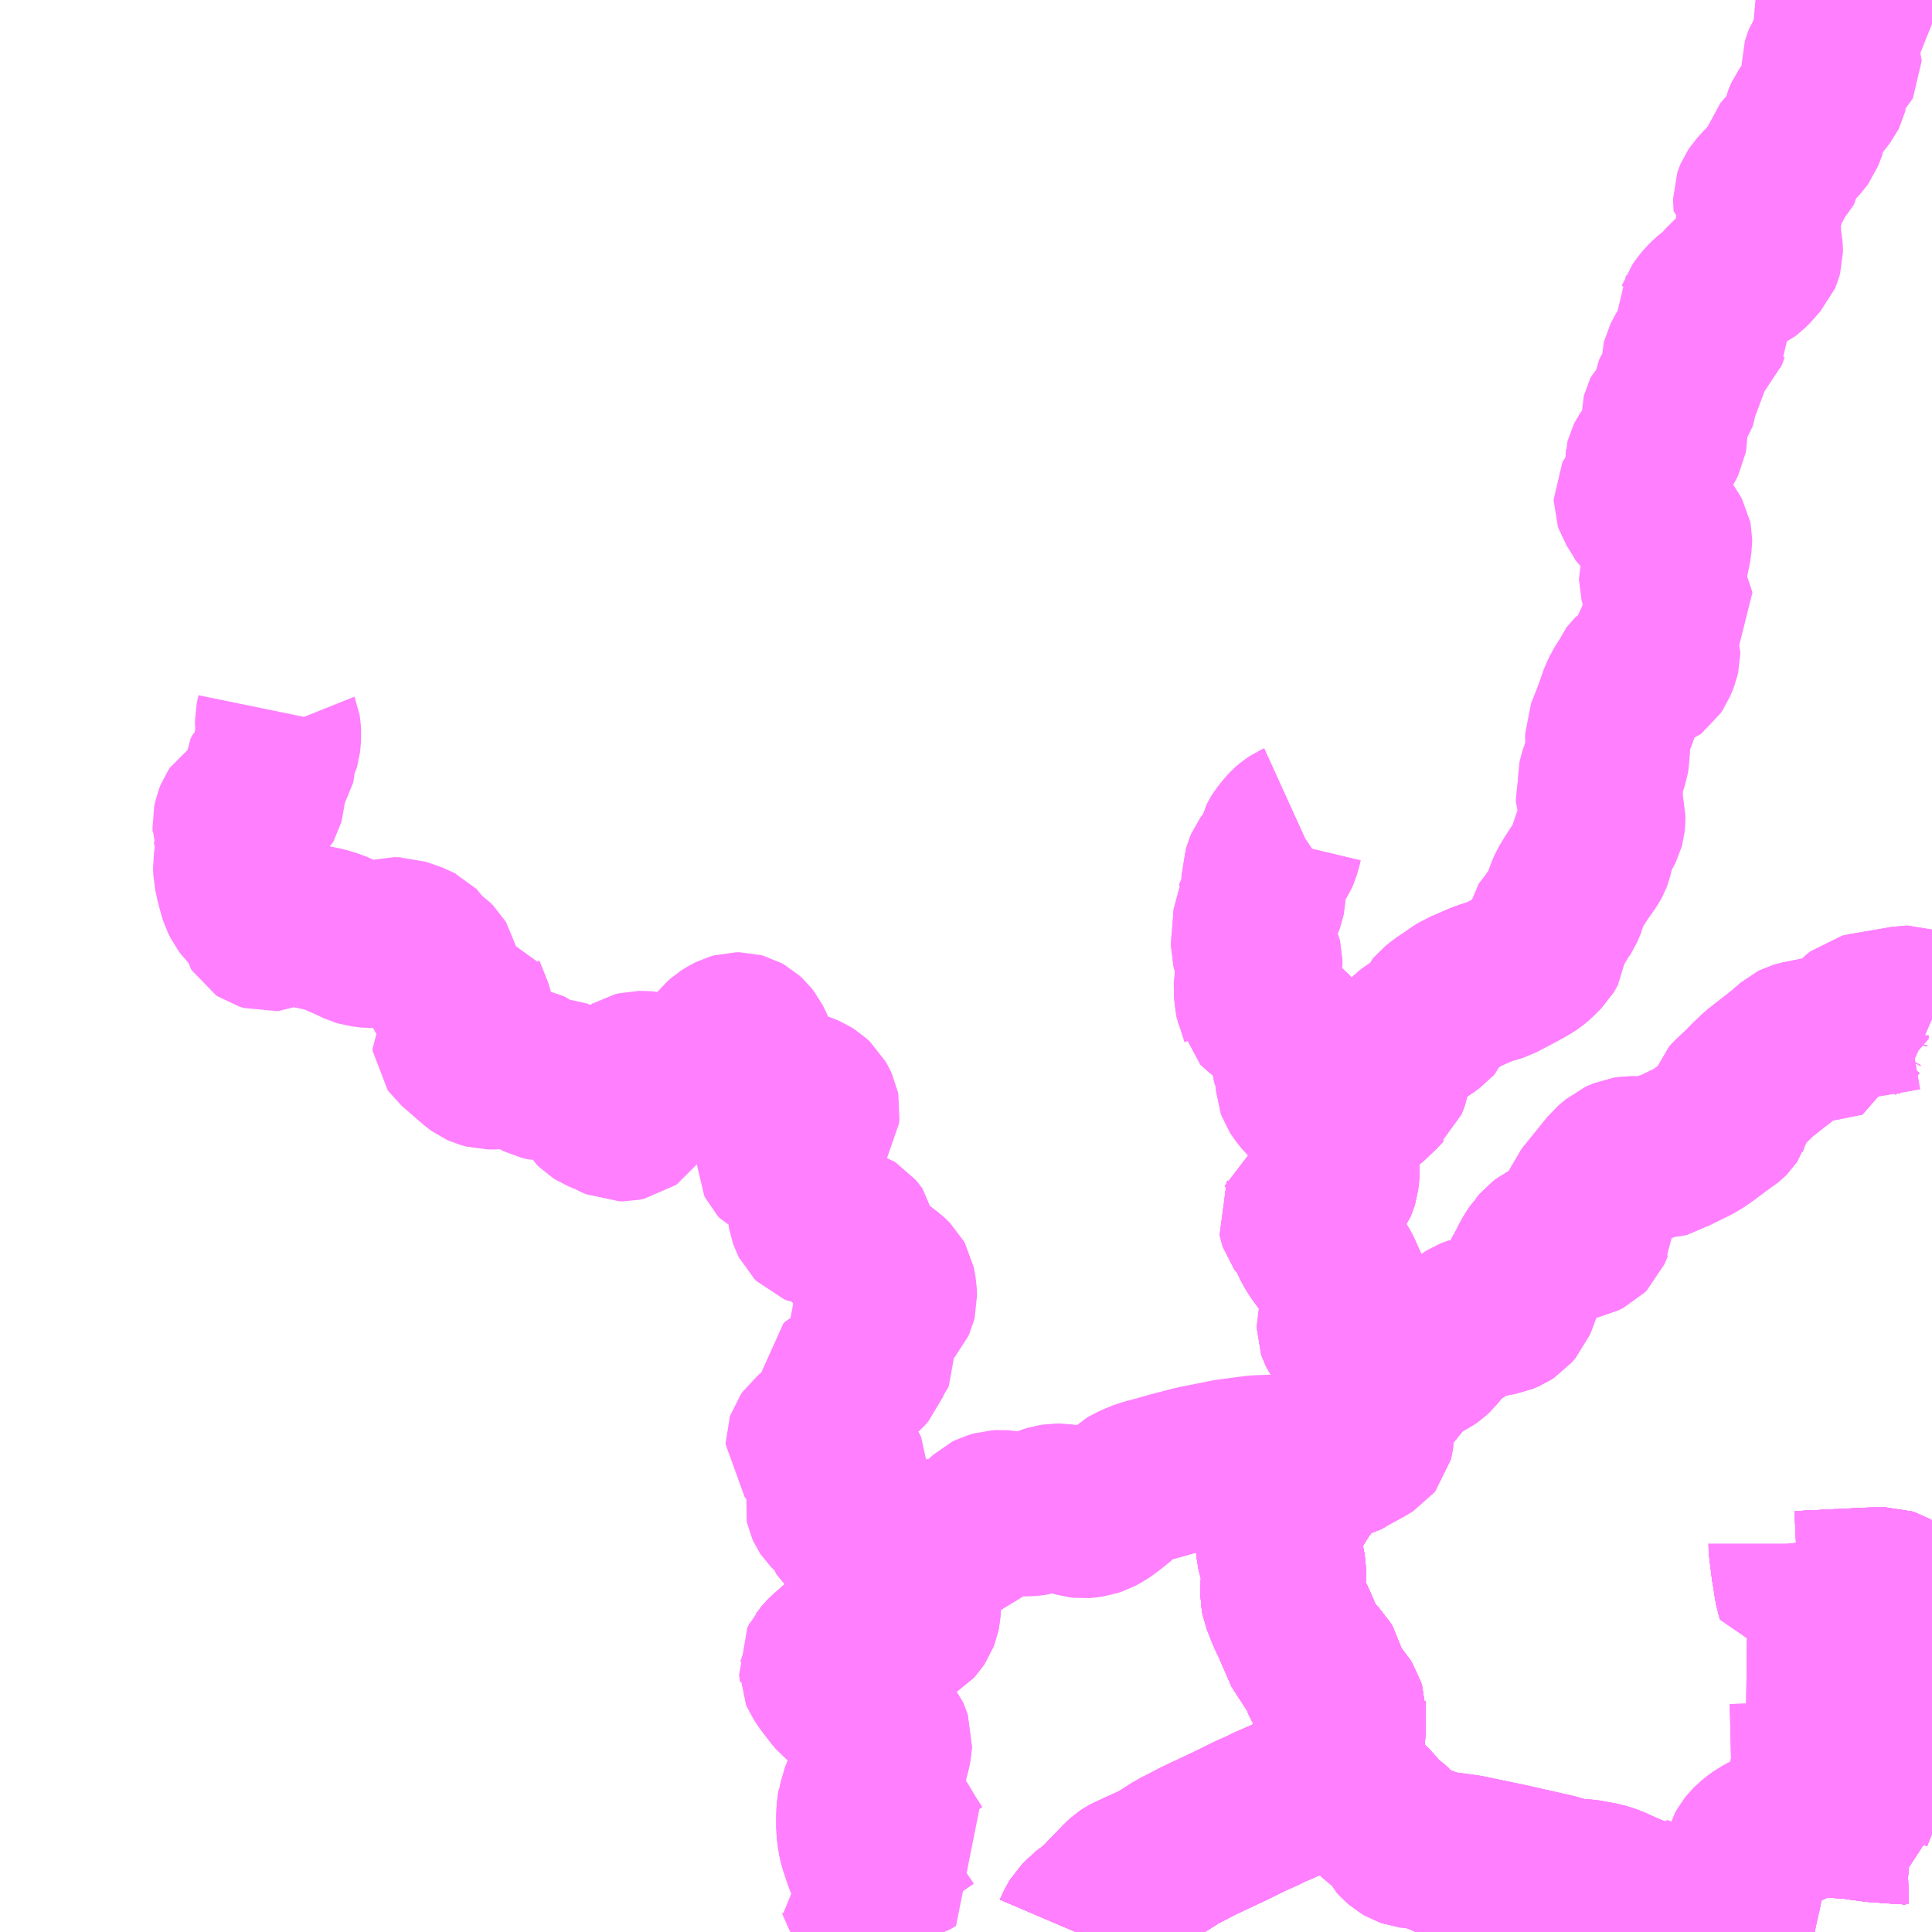 <?xml version="1.0" encoding="UTF-8"?>
<svg  xmlns="http://www.w3.org/2000/svg" xmlns:xlink="http://www.w3.org/1999/xlink" xmlns:go="http://purl.org/svgmap/profile" property="N07_001,N07_002,N07_003,N07_004,N07_005,N07_006,N07_007" viewBox="13570.312 -3515.625 8.789 8.789" go:dataArea="13570.3125 -3515.625 8.7890625 8.7890625" >
<globalCoordinateSystem srsName="http://purl.org/crs/84" transform="matrix(100.0,0.0,0.0,-100.0,0.0,0.0)" />
<defs>
 <g id="p0" >
  <circle cx="0.0" cy="0.0" r="3" stroke="green" stroke-width="0.75" vector-effect="non-scaling-stroke" />
 </g>
</defs>
<g fill="none" fill-rule="evenodd" stroke="#FF00FF" stroke-width="0.75" opacity="0.5" vector-effect="non-scaling-stroke" stroke-linejoin="bevel" >
<path content="1,京都バス（株）,21,31.0,30.0,30.0," xlink:title="1" d="M13578.56,-3507.718L13578.562,-3507.621L13578.561,-3507.592L13578.553,-3507.542L13578.551,-3507.524L13578.548,-3507.502L13578.545,-3507.449L13578.546,-3507.44L13578.569,-3507.374L13578.591,-3507.374L13578.686,-3507.364L13578.729,-3507.362L13578.838,-3507.347L13578.948,-3507.339L13578.985,-3507.34L13579.003,-3507.335L13579.014,-3507.334L13579.03,-3507.331L13579.055,-3507.322L13579.079,-3507.309L13579.102,-3507.294"/>
<path content="1,京都バス（株）,21,31.0,30.0,30.0," xlink:title="1" d="M13578.549,-3507.719L13578.56,-3507.718"/>
<path content="1,京都バス（株）,21,31.0,30.0,30.0," xlink:title="1" d="M13578.256,-3507.889L13578.341,-3507.888L13578.434,-3507.884L13578.556,-3507.882L13578.56,-3507.718"/>
<path content="1,京都バス（株）,23,31.0,30.0,30.0," xlink:title="1" d="M13579.102,-3507.294L13579.079,-3507.309L13579.055,-3507.322L13579.03,-3507.331L13579.014,-3507.334L13579.003,-3507.335L13578.985,-3507.34L13578.948,-3507.339L13578.838,-3507.347L13578.729,-3507.362L13578.686,-3507.364L13578.591,-3507.374L13578.569,-3507.374L13578.546,-3507.44L13578.545,-3507.449L13578.548,-3507.502L13578.551,-3507.524L13578.553,-3507.542L13578.561,-3507.592L13578.562,-3507.621L13578.56,-3507.718"/>
<path content="1,京都バス（株）,23,31.0,30.0,30.0," xlink:title="1" d="M13578.56,-3507.718L13578.556,-3507.882L13578.434,-3507.884L13578.341,-3507.888L13578.256,-3507.889"/>
<path content="1,京都バス（株）,23,31.0,30.0,30.0," xlink:title="1" d="M13578.549,-3507.719L13578.56,-3507.718"/>
<path content="1,京都バス（株）,24,51.5,49.5,49.5," xlink:title="1" d="M13578.569,-3507.374L13578.53,-3507.364L13578.526,-3507.363L13578.516,-3507.358L13578.505,-3507.352L13578.473,-3507.335L13578.426,-3507.312L13578.38,-3507.291L13578.325,-3507.261L13578.303,-3507.245L13578.289,-3507.233L13578.278,-3507.222L13578.27,-3507.212L13578.258,-3507.191L13578.249,-3507.158L13578.246,-3507.148L13578.233,-3507.071L13578.232,-3507.061L13578.225,-3507.024L13578.202,-3506.923L13578.19,-3506.836M13579.102,-3507.294L13579.079,-3507.309L13579.055,-3507.322L13579.03,-3507.331L13579.014,-3507.334L13579.003,-3507.335L13578.985,-3507.34L13578.948,-3507.339L13578.838,-3507.347L13578.729,-3507.362L13578.686,-3507.364L13578.591,-3507.374L13578.569,-3507.374"/>
<path content="1,京都バス（株）,24,51.5,49.5,49.5," xlink:title="1" d="M13578.569,-3507.374L13578.546,-3507.44L13578.545,-3507.449L13578.548,-3507.502L13578.551,-3507.524L13578.553,-3507.542L13578.561,-3507.592L13578.562,-3507.621L13578.56,-3507.718"/>
<path content="1,京都バス（株）,24,51.5,49.5,49.5," xlink:title="1" d="M13578.56,-3507.718L13578.549,-3507.719"/>
<path content="1,京都バス（株）,24,51.5,49.5,49.5," xlink:title="1" d="M13578.56,-3507.718L13578.556,-3507.882L13578.434,-3507.884L13578.341,-3507.888L13578.256,-3507.889"/>
<path content="1,京都バス（株）,26,24.5,2.0,2.0," xlink:title="1" d="M13578.729,-3507.362L13578.686,-3507.364L13578.591,-3507.374L13578.569,-3507.374L13578.53,-3507.364L13578.526,-3507.363L13578.516,-3507.358L13578.505,-3507.352L13578.473,-3507.335L13578.426,-3507.312L13578.38,-3507.291L13578.325,-3507.261L13578.303,-3507.245L13578.289,-3507.233L13578.278,-3507.222L13578.27,-3507.212L13578.258,-3507.191L13578.249,-3507.158L13578.246,-3507.148L13578.233,-3507.071L13578.232,-3507.061L13578.225,-3507.024L13578.202,-3506.923L13578.19,-3506.836M13579.102,-3507.294L13579.079,-3507.309L13579.055,-3507.322L13579.03,-3507.331L13579.014,-3507.334L13579.003,-3507.335L13578.985,-3507.34L13578.948,-3507.339L13578.838,-3507.347L13578.729,-3507.362"/>
<path content="1,京都バス（株）,26,24.5,2.0,2.0," xlink:title="1" d="M13578.458,-3508.603L13578.472,-3508.489L13578.478,-3508.459L13578.482,-3508.427L13578.488,-3508.391L13578.493,-3508.376L13578.623,-3508.382L13578.644,-3508.385L13578.667,-3508.384L13578.798,-3508.391L13578.83,-3508.392L13578.893,-3508.393L13578.905,-3508.389L13578.924,-3508.378L13578.929,-3508.373L13578.932,-3508.366L13578.933,-3508.35L13578.931,-3508.33L13578.926,-3508.305L13578.918,-3508.271L13578.905,-3508.236L13578.88,-3508.18L13578.873,-3508.172L13578.855,-3508.158L13578.848,-3508.15L13578.845,-3508.142L13578.844,-3508.125L13578.842,-3508.097L13578.84,-3508.066L13578.824,-3507.933L13578.8,-3507.728L13578.794,-3507.638L13578.788,-3507.552L13578.784,-3507.501L13578.781,-3507.492L13578.775,-3507.474L13578.748,-3507.411L13578.729,-3507.362"/>
<path content="1,京都バス（株）,29,16.0,16.0,16.0," xlink:title="1" d="M13578.948,-3507.339L13578.985,-3507.34L13579.014,-3507.334L13579.03,-3507.331L13579.055,-3507.322L13579.079,-3507.309L13579.102,-3507.294M13578.19,-3506.836L13578.202,-3506.923L13578.225,-3507.024L13578.232,-3507.061L13578.233,-3507.071L13578.246,-3507.148L13578.249,-3507.158L13578.258,-3507.191L13578.27,-3507.212L13578.278,-3507.222L13578.289,-3507.233L13578.303,-3507.245L13578.325,-3507.261L13578.38,-3507.291L13578.426,-3507.312L13578.473,-3507.335L13578.505,-3507.352L13578.516,-3507.358L13578.526,-3507.363L13578.53,-3507.364L13578.569,-3507.374L13578.591,-3507.374L13578.686,-3507.364L13578.729,-3507.362L13578.836,-3507.347L13578.948,-3507.339"/>
<path content="1,京都バス（株）,29,16.0,16.0,16.0," xlink:title="1" d="M13578.458,-3508.603L13578.458,-3508.602L13578.472,-3508.489L13578.478,-3508.459L13578.482,-3508.427L13578.488,-3508.391L13578.493,-3508.376L13578.623,-3508.382L13578.644,-3508.385L13578.667,-3508.384L13578.798,-3508.391L13578.83,-3508.392L13578.893,-3508.393L13578.905,-3508.389L13578.924,-3508.378L13578.929,-3508.373L13578.932,-3508.366L13578.933,-3508.35L13578.931,-3508.33L13578.926,-3508.305L13578.926,-3508.299L13578.918,-3508.271L13578.962,-3508.27L13579.029,-3508.267L13579.102,-3508.256M13579.102,-3508.199L13579.095,-3508.18L13579.081,-3508.174L13579.048,-3508.153L13579.04,-3508.146L13579.038,-3508.138L13579.015,-3508.038L13579.041,-3508.037L13579.102,-3508.034M13579.102,-3507.622L13578.967,-3507.518L13578.951,-3507.506L13578.95,-3507.46L13578.95,-3507.444L13578.949,-3507.396L13578.948,-3507.339"/>
<path content="1,京都バス（株）,30,2.6,0.0,3.0," xlink:title="1" d="M13575.667,-3507.201L13575.639,-3507.182L13575.578,-3507.144L13575.514,-3507.115L13575.451,-3507.086L13575.442,-3507.081L13575.433,-3507.075L13575.42,-3507.063L13575.403,-3507.045L13575.394,-3507.036L13575.317,-3506.956L13575.281,-3506.926L13575.267,-3506.916L13575.251,-3506.904L13575.243,-3506.895L13575.229,-3506.881L13575.22,-3506.866L13575.209,-3506.843L13575.206,-3506.836"/>
<path content="1,京都バス（株）,32,4.0,4.0,4.0," xlink:title="1" d="M13578.717,-3515.625L13578.709,-3515.608L13578.703,-3515.6L13578.698,-3515.595L13578.694,-3515.592L13578.676,-3515.582L13578.664,-3515.575L13578.661,-3515.572L13578.659,-3515.566L13578.66,-3515.559L13578.663,-3515.556L13578.666,-3515.554L13578.67,-3515.554L13578.675,-3515.554L13578.681,-3515.556L13578.696,-3515.564L13578.728,-3515.585L13578.734,-3515.587L13578.738,-3515.588L13578.747,-3515.586L13578.749,-3515.584L13578.749,-3515.578L13578.749,-3515.573L13578.725,-3515.548L13578.707,-3515.531L13578.694,-3515.506L13578.69,-3515.501L13578.684,-3515.496L13578.662,-3515.481L13578.649,-3515.472L13578.643,-3515.467L13578.636,-3515.461L13578.634,-3515.459L13578.632,-3515.456L13578.631,-3515.455L13578.631,-3515.453L13578.632,-3515.45L13578.634,-3515.447L13578.64,-3515.438L13578.644,-3515.431L13578.645,-3515.429L13578.646,-3515.427L13578.646,-3515.424L13578.646,-3515.421L13578.645,-3515.417L13578.644,-3515.412L13578.641,-3515.403L13578.639,-3515.396L13578.636,-3515.39L13578.632,-3515.382L13578.627,-3515.37L13578.622,-3515.362L13578.617,-3515.354L13578.615,-3515.349L13578.612,-3515.341L13578.61,-3515.334L13578.61,-3515.332L13578.61,-3515.33L13578.612,-3515.327L13578.613,-3515.325L13578.617,-3515.324L13578.621,-3515.323L13578.624,-3515.323L13578.627,-3515.325L13578.629,-3515.327L13578.639,-3515.338L13578.645,-3515.343L13578.659,-3515.356L13578.665,-3515.359L13578.668,-3515.36L13578.671,-3515.359L13578.674,-3515.357L13578.676,-3515.355L13578.678,-3515.352L13578.679,-3515.349L13578.679,-3515.347L13578.677,-3515.343L13578.667,-3515.333L13578.652,-3515.318L13578.633,-3515.299L13578.626,-3515.291L13578.621,-3515.285L13578.617,-3515.28L13578.615,-3515.273L13578.614,-3515.267L13578.613,-3515.254L13578.614,-3515.242L13578.615,-3515.232L13578.615,-3515.225L13578.616,-3515.219L13578.616,-3515.212L13578.615,-3515.208L13578.612,-3515.202L13578.585,-3515.167L13578.552,-3515.126L13578.531,-3515.096L13578.526,-3515.085L13578.523,-3515.077L13578.521,-3515.068L13578.52,-3515.064L13578.52,-3515.058L13578.52,-3515.051L13578.52,-3515.042L13578.517,-3515.033L13578.507,-3515.008L13578.499,-3514.997L13578.453,-3514.947L13578.422,-3514.911L13578.42,-3514.904L13578.415,-3514.882L13578.412,-3514.866L13578.408,-3514.858L13578.399,-3514.849L13578.386,-3514.838L13578.383,-3514.833L13578.374,-3514.811L13578.369,-3514.803L13578.361,-3514.795L13578.344,-3514.782L13578.33,-3514.767L13578.311,-3514.746L13578.303,-3514.734L13578.3,-3514.727L13578.298,-3514.721L13578.298,-3514.711L13578.299,-3514.701L13578.303,-3514.699L13578.308,-3514.699L13578.313,-3514.702L13578.318,-3514.709L13578.331,-3514.727L13578.336,-3514.729L13578.34,-3514.729L13578.342,-3514.727L13578.344,-3514.723L13578.344,-3514.718L13578.34,-3514.711L13578.328,-3514.689L13578.32,-3514.673L13578.315,-3514.657L13578.313,-3514.653L13578.311,-3514.622L13578.31,-3514.598L13578.312,-3514.581L13578.313,-3514.549L13578.314,-3514.532L13578.32,-3514.499L13578.321,-3514.485L13578.321,-3514.478L13578.318,-3514.467L13578.315,-3514.46L13578.296,-3514.439L13578.281,-3514.421L13578.26,-3514.4L13578.252,-3514.394L13578.223,-3514.38L13578.187,-3514.357L13578.183,-3514.354L13578.174,-3514.342L13578.17,-3514.336L13578.151,-3514.311L13578.147,-3514.306L13578.143,-3514.301L13578.137,-3514.296L13578.129,-3514.29L13578.114,-3514.281L13578.107,-3514.275L13578.089,-3514.26L13578.081,-3514.252L13578.074,-3514.245L13578.065,-3514.234L13578.053,-3514.218L13578.046,-3514.208L13578.045,-3514.205L13578.044,-3514.203L13578.044,-3514.2L13578.044,-3514.186L13578.045,-3514.175L13578.046,-3514.17L13578.049,-3514.164L13578.055,-3514.154L13578.076,-3514.129L13578.078,-3514.127L13578.078,-3514.125L13578.078,-3514.124L13578.078,-3514.124L13578.075,-3514.118L13578.072,-3514.109L13578.07,-3514.104L13578.068,-3514.102L13578.066,-3514.097L13578.061,-3514.093L13578.06,-3514.092L13578.055,-3514.088L13578.042,-3514.081L13578.029,-3514.069L13578.019,-3514.057L13577.995,-3514.024L13577.98,-3513.996L13577.973,-3513.982L13577.972,-3513.978L13577.971,-3513.941L13577.969,-3513.909L13577.968,-3513.903L13577.96,-3513.89L13577.946,-3513.865L13577.934,-3513.847L13577.931,-3513.84L13577.929,-3513.827L13577.928,-3513.801L13577.927,-3513.796L13577.925,-3513.789L13577.917,-3513.778L13577.888,-3513.745L13577.884,-3513.741L13577.882,-3513.737L13577.881,-3513.733L13577.881,-3513.729L13577.881,-3513.726L13577.881,-3513.72L13577.882,-3513.683L13577.884,-3513.675L13577.886,-3513.666L13577.887,-3513.661L13577.887,-3513.647L13577.884,-3513.63L13577.878,-3513.618L13577.874,-3513.611L13577.868,-3513.603L13577.843,-3513.581L13577.836,-3513.57L13577.828,-3513.56L13577.82,-3513.548L13577.815,-3513.541L13577.809,-3513.532L13577.807,-3513.528L13577.806,-3513.524L13577.806,-3513.52L13577.805,-3513.514L13577.806,-3513.504L13577.807,-3513.495L13577.81,-3513.471L13577.812,-3513.46L13577.814,-3513.441L13577.814,-3513.433L13577.814,-3513.428L13577.807,-3513.415L13577.802,-3513.411L13577.789,-3513.396L13577.775,-3513.382L13577.757,-3513.358L13577.755,-3513.354L13577.755,-3513.347L13577.757,-3513.341L13577.786,-3513.295L13577.804,-3513.264L13577.809,-3513.26L13577.815,-3513.259L13577.836,-3513.259L13577.84,-3513.257L13577.844,-3513.254L13577.866,-3513.23L13577.883,-3513.213L13577.9,-3513.189L13577.907,-3513.176L13577.908,-3513.171L13577.908,-3513.163L13577.903,-3513.126L13577.892,-3513.076L13577.877,-3513.022L13577.87,-3512.993L13577.87,-3512.988L13577.873,-3512.976L13577.893,-3512.915L13577.905,-3512.883L13577.928,-3512.813L13577.906,-3512.792L13577.89,-3512.773L13577.88,-3512.758L13577.853,-3512.717L13577.842,-3512.698L13577.841,-3512.695L13577.841,-3512.691L13577.842,-3512.688L13577.849,-3512.673L13577.854,-3512.659L13577.854,-3512.651L13577.851,-3512.638L13577.845,-3512.622L13577.837,-3512.603L13577.827,-3512.588L13577.823,-3512.585L13577.769,-3512.563L13577.748,-3512.556L13577.744,-3512.552L13577.74,-3512.548L13577.737,-3512.544L13577.734,-3512.537L13577.731,-3512.529L13577.723,-3512.515L13577.715,-3512.503L13577.701,-3512.481L13577.69,-3512.457L13577.688,-3512.453L13577.686,-3512.448L13577.679,-3512.428L13577.67,-3512.402L13577.664,-3512.386L13577.656,-3512.364L13577.644,-3512.333L13577.625,-3512.286L13577.625,-3512.282L13577.625,-3512.278L13577.626,-3512.229L13577.623,-3512.191L13577.622,-3512.177L13577.621,-3512.171L13577.619,-3512.165L13577.616,-3512.155L13577.613,-3512.145L13577.6,-3512.11L13577.593,-3512.089L13577.592,-3512.084L13577.592,-3512.081L13577.594,-3512.057L13577.594,-3512.052L13577.594,-3512.045L13577.593,-3512.034L13577.585,-3512.002L13577.584,-3511.999L13577.584,-3511.995L13577.583,-3511.99L13577.583,-3511.988L13577.583,-3511.983L13577.583,-3511.977L13577.585,-3511.972L13577.587,-3511.964L13577.594,-3511.947L13577.602,-3511.924L13577.603,-3511.922L13577.603,-3511.92L13577.604,-3511.916L13577.604,-3511.909L13577.604,-3511.891L13577.603,-3511.881L13577.6,-3511.87L13577.598,-3511.866L13577.583,-3511.838L13577.561,-3511.8L13577.558,-3511.794L13577.556,-3511.783L13577.552,-3511.753L13577.546,-3511.729L13577.543,-3511.721L13577.536,-3511.708L13577.499,-3511.656L13577.472,-3511.614L13577.454,-3511.584L13577.45,-3511.575L13577.443,-3511.558L13577.44,-3511.549L13577.438,-3511.543L13577.436,-3511.535L13577.434,-3511.531L13577.426,-3511.512L13577.421,-3511.5L13577.417,-3511.491L13577.408,-3511.477L13577.404,-3511.468L13577.389,-3511.448L13577.376,-3511.428L13577.336,-3511.376L13577.335,-3511.369L13577.335,-3511.364L13577.335,-3511.355L13577.336,-3511.349L13577.336,-3511.341L13577.337,-3511.334L13577.338,-3511.322L13577.337,-3511.314L13577.334,-3511.308L13577.331,-3511.303L13577.297,-3511.269L13577.28,-3511.255L13577.27,-3511.248L13577.243,-3511.232L13577.204,-3511.211L13577.128,-3511.171L13577.109,-3511.165L13577.08,-3511.157L13577.05,-3511.146L13576.986,-3511.118L13576.962,-3511.108L13576.945,-3511.097L13576.915,-3511.076L13576.876,-3511.05L13576.849,-3511.028L13576.844,-3511.022L13576.83,-3510.987L13576.823,-3510.979L13576.798,-3510.961L13576.74,-3510.924L13576.723,-3510.911L13576.717,-3510.905L13576.706,-3510.894L13576.697,-3510.88L13576.686,-3510.866L13576.679,-3510.854L13576.671,-3510.84L13576.662,-3510.825L13576.654,-3510.81L13576.647,-3510.797L13576.64,-3510.782L13576.633,-3510.764L13576.63,-3510.755L13576.627,-3510.745L13576.624,-3510.731L13576.622,-3510.72L13576.62,-3510.714L13576.612,-3510.694L13576.606,-3510.689L13576.603,-3510.687L13576.583,-3510.665L13576.573,-3510.655L13576.558,-3510.642L13576.544,-3510.627L13576.538,-3510.622L13576.53,-3510.618L13576.52,-3510.613L13576.487,-3510.607L13576.478,-3510.603L13576.472,-3510.6L13576.464,-3510.592L13576.433,-3510.551L13576.405,-3510.503L13576.396,-3510.49L13576.396,-3510.489L13576.383,-3510.461L13576.388,-3510.457L13576.392,-3510.451L13576.393,-3510.445L13576.402,-3510.412L13576.402,-3510.403L13576.398,-3510.381L13576.396,-3510.356L13576.394,-3510.316L13576.395,-3510.301L13576.395,-3510.288L13576.391,-3510.258L13576.387,-3510.245L13576.382,-3510.233L13576.366,-3510.211L13576.354,-3510.196L13576.341,-3510.185L13576.326,-3510.175L13576.32,-3510.169L13576.316,-3510.162L13576.308,-3510.142L13576.303,-3510.136L13576.293,-3510.128L13576.255,-3510.107L13576.237,-3510.095L13576.233,-3510.092L13576.231,-3510.087L13576.228,-3510.081L13576.229,-3510.076L13576.231,-3510.07L13576.236,-3510.063L13576.263,-3510.039L13576.267,-3510.034L13576.27,-3510.02L13576.275,-3510.004L13576.282,-3509.988L13576.296,-3509.959L13576.312,-3509.934L13576.316,-3509.928L13576.335,-3509.902L13576.345,-3509.89L13576.354,-3509.884L13576.374,-3509.873L13576.388,-3509.863L13576.394,-3509.855L13576.399,-3509.847L13576.409,-3509.827L13576.418,-3509.806L13576.429,-3509.782L13576.431,-3509.777L13576.431,-3509.773L13576.432,-3509.768L13576.432,-3509.764L13576.432,-3509.759L13576.431,-3509.756L13576.423,-3509.735L13576.422,-3509.731L13576.42,-3509.725L13576.42,-3509.72L13576.42,-3509.717L13576.42,-3509.715L13576.42,-3509.713L13576.42,-3509.709L13576.421,-3509.707L13576.422,-3509.705L13576.425,-3509.698L13576.432,-3509.684L13576.433,-3509.681L13576.434,-3509.677L13576.435,-3509.674L13576.435,-3509.671L13576.435,-3509.669L13576.435,-3509.668L13576.435,-3509.665L13576.434,-3509.664L13576.421,-3509.643L13576.419,-3509.639L13576.405,-3509.594L13576.404,-3509.59L13576.404,-3509.586L13576.405,-3509.583L13576.405,-3509.581L13576.406,-3509.578L13576.408,-3509.574L13576.41,-3509.57L13576.415,-3509.563L13576.427,-3509.55L13576.431,-3509.545L13576.439,-3509.539L13576.444,-3509.534L13576.46,-3509.525L13576.477,-3509.511L13576.495,-3509.494L13576.502,-3509.485L13576.506,-3509.476L13576.511,-3509.463L13576.515,-3509.449L13576.518,-3509.433L13576.52,-3509.414L13576.518,-3509.401L13576.516,-3509.389L13576.512,-3509.369L13576.496,-3509.324L13576.476,-3509.271L13576.465,-3509.236L13576.462,-3509.225L13576.46,-3509.217L13576.456,-3509.2L13576.453,-3509.185L13576.449,-3509.164L13576.445,-3509.138L13576.442,-3509.114L13576.441,-3509.107L13576.439,-3509.103L13576.434,-3509.096L13576.43,-3509.089L13576.421,-3509.078L13576.395,-3509.05L13576.371,-3509.025L13576.352,-3509.004L13576.345,-3508.994L13576.333,-3508.978L13576.306,-3508.944L13576.301,-3508.939L13576.294,-3508.929L13576.282,-3508.914L13576.278,-3508.909L13576.256,-3508.884L13576.254,-3508.881L13576.235,-3508.855L13576.227,-3508.847L13576.217,-3508.828L13576.195,-3508.793L13576.163,-3508.737L13576.162,-3508.735L13576.137,-3508.68L13576.135,-3508.675L13576.133,-3508.663L13576.132,-3508.655L13576.13,-3508.631L13576.13,-3508.614L13576.127,-3508.596L13576.129,-3508.574L13576.133,-3508.557L13576.142,-3508.529L13576.148,-3508.501L13576.15,-3508.488L13576.151,-3508.467L13576.149,-3508.418L13576.149,-3508.415L13576.148,-3508.378L13576.148,-3508.367L13576.151,-3508.351L13576.177,-3508.285L13576.198,-3508.241L13576.259,-3508.101L13576.269,-3508.09L13576.301,-3508.065L13576.316,-3508.05L13576.323,-3508.038L13576.327,-3508.022L13576.331,-3508.001L13576.336,-3507.976L13576.342,-3507.96L13576.356,-3507.938L13576.371,-3507.919L13576.408,-3507.877L13576.418,-3507.861L13576.423,-3507.845L13576.423,-3507.844L13576.425,-3507.827L13576.423,-3507.814L13576.423,-3507.763L13576.422,-3507.754L13576.419,-3507.707L13576.416,-3507.682L13576.412,-3507.664L13576.405,-3507.648L13576.393,-3507.633L13576.381,-3507.622L13576.334,-3507.573L13576.292,-3507.532L13576.254,-3507.495L13576.228,-3507.474L13576.203,-3507.458L13576.17,-3507.44L13576.083,-3507.402L13576.053,-3507.387L13576.003,-3507.365L13575.999,-3507.363L13575.916,-3507.322L13575.765,-3507.251L13575.698,-3507.216L13575.667,-3507.201L13575.639,-3507.182L13575.578,-3507.144L13575.514,-3507.115L13575.451,-3507.086L13575.442,-3507.081L13575.433,-3507.075L13575.42,-3507.063L13575.403,-3507.045L13575.394,-3507.036L13575.317,-3506.956L13575.281,-3506.926L13575.267,-3506.916L13575.251,-3506.904L13575.243,-3506.895L13575.229,-3506.881L13575.22,-3506.866L13575.209,-3506.843L13575.206,-3506.836"/>
<path content="1,京都バス（株）,33,16.8,22.7,22.7," xlink:title="1" d="M13576.218,-3511.879L13576.207,-3511.874L13576.189,-3511.862L13576.181,-3511.855L13576.168,-3511.841L13576.145,-3511.812L13576.14,-3511.804L13576.137,-3511.798L13576.132,-3511.777L13576.124,-3511.75L13576.117,-3511.734L13576.111,-3511.725L13576.094,-3511.708L13576.085,-3511.697L13576.077,-3511.686L13576.071,-3511.672L13576.067,-3511.657L13576.062,-3511.642L13576.062,-3511.63L13576.06,-3511.588L13576.057,-3511.541L13576.055,-3511.531L13576.052,-3511.523L13576.036,-3511.489L13576.032,-3511.481L13576.026,-3511.465L13576.025,-3511.463L13576.023,-3511.433L13576.017,-3511.358L13576.014,-3511.326L13576.014,-3511.321L13576.015,-3511.317L13576.016,-3511.313L13576.017,-3511.31L13576.019,-3511.306L13576.036,-3511.275L13576.042,-3511.261L13576.044,-3511.253L13576.044,-3511.244L13576.044,-3511.24L13576.044,-3511.24L13576.044,-3511.237L13576.041,-3511.226L13576.04,-3511.218L13576.037,-3511.204L13576.03,-3511.168L13576.027,-3511.152L13576.027,-3511.142L13576.026,-3511.127L13576.027,-3511.117L13576.028,-3511.106L13576.029,-3511.098L13576.03,-3511.09L13576.031,-3511.081L13576.035,-3511.056L13576.037,-3511.052L13576.038,-3511.047L13576.042,-3511.043L13576.056,-3511.032L13576.068,-3511.022L13576.085,-3511.008L13576.111,-3510.988L13576.152,-3510.954L13576.181,-3510.929L13576.184,-3510.926L13576.186,-3510.924L13576.188,-3510.921L13576.188,-3510.919L13576.189,-3510.914L13576.189,-3510.909L13576.19,-3510.902L13576.19,-3510.888L13576.191,-3510.872L13576.192,-3510.848L13576.193,-3510.834L13576.194,-3510.829L13576.195,-3510.825L13576.197,-3510.809L13576.199,-3510.796L13576.202,-3510.784L13576.209,-3510.771L13576.214,-3510.755L13576.215,-3510.743L13576.217,-3510.703L13576.218,-3510.688L13576.222,-3510.677L13576.231,-3510.663L13576.255,-3510.633L13576.273,-3510.616L13576.284,-3510.609L13576.33,-3510.591"/>
<path content="1,京都バス（株）,34,10.0,9.5,9.5," xlink:title="1" d="M13575.969,-3508.643L13576.011,-3508.655L13576.061,-3508.664L13576.135,-3508.675"/>
<path content="1,京都バス（株）,34,10.0,9.5,9.5," xlink:title="1" d="M13576.135,-3508.675L13576.133,-3508.663L13576.132,-3508.655L13576.13,-3508.631L13576.13,-3508.614L13576.127,-3508.596L13576.129,-3508.574L13576.133,-3508.557L13576.142,-3508.529L13576.148,-3508.501L13576.15,-3508.488L13576.151,-3508.467L13576.149,-3508.418L13576.149,-3508.415L13576.148,-3508.378L13576.148,-3508.367L13576.151,-3508.351L13576.177,-3508.285L13576.198,-3508.241L13576.259,-3508.101L13576.269,-3508.09L13576.301,-3508.065L13576.316,-3508.05L13576.323,-3508.038L13576.327,-3508.022L13576.331,-3508.001L13576.336,-3507.976L13576.342,-3507.96L13576.356,-3507.938L13576.371,-3507.919L13576.408,-3507.877L13576.418,-3507.861L13576.423,-3507.845L13576.423,-3507.844L13576.425,-3507.827L13576.423,-3507.814L13576.423,-3507.763L13576.422,-3507.754L13576.419,-3507.707L13576.416,-3507.682L13576.412,-3507.664L13576.405,-3507.648L13576.393,-3507.633L13576.381,-3507.622L13576.334,-3507.573L13576.292,-3507.532L13576.254,-3507.495L13576.228,-3507.474L13576.203,-3507.458L13576.17,-3507.44L13576.083,-3507.402L13576.053,-3507.387L13576.003,-3507.365L13575.999,-3507.363L13575.916,-3507.322L13575.765,-3507.251L13575.698,-3507.216L13575.667,-3507.201L13575.639,-3507.182L13575.578,-3507.144L13575.514,-3507.115L13575.451,-3507.086L13575.442,-3507.081L13575.433,-3507.075L13575.42,-3507.063L13575.403,-3507.045L13575.394,-3507.036L13575.317,-3506.956L13575.281,-3506.926L13575.267,-3506.916L13575.251,-3506.904L13575.243,-3506.895L13575.229,-3506.881L13575.22,-3506.866L13575.209,-3506.843L13575.206,-3506.836"/>
<path content="1,京都バス（株）,34,10.0,9.5,9.5," xlink:title="1" d="M13579.102,-3510.992L13579.065,-3511.008L13579.033,-3511.021L13579.011,-3511.03L13578.999,-3511.036L13578.995,-3511.038L13578.992,-3511.039L13578.986,-3511.039L13578.982,-3511.039L13578.925,-3511.029L13578.819,-3511.011L13578.79,-3511.006L13578.786,-3511.005L13578.782,-3511.004L13578.777,-3511L13578.771,-3510.995L13578.752,-3510.977L13578.748,-3510.972L13578.717,-3510.95L13578.715,-3510.947L13578.713,-3510.943L13578.712,-3510.938L13578.711,-3510.922L13578.496,-3510.879L13578.486,-3510.876L13578.476,-3510.871L13578.429,-3510.83L13578.315,-3510.741L13578.29,-3510.717L13578.272,-3510.7L13578.249,-3510.676L13578.193,-3510.623L13578.184,-3510.613L13578.18,-3510.601L13578.18,-3510.57L13578.18,-3510.561L13578.179,-3510.556L13578.177,-3510.552L13578.176,-3510.549L13578.174,-3510.546L13578.172,-3510.544L13578.169,-3510.541L13578.164,-3510.537L13578.153,-3510.53L13578.072,-3510.47L13578.044,-3510.45L13578.033,-3510.443L13578.014,-3510.432L13577.916,-3510.384L13577.897,-3510.372L13577.885,-3510.369L13577.869,-3510.368L13577.856,-3510.367L13577.845,-3510.365L13577.838,-3510.362L13577.826,-3510.356L13577.817,-3510.354L13577.756,-3510.354L13577.728,-3510.354L13577.708,-3510.351L13577.689,-3510.343L13577.678,-3510.338L13577.644,-3510.309L13577.526,-3510.163L13577.524,-3510.158L13577.526,-3510.15L13577.529,-3510.143L13577.533,-3510.138L13577.557,-3510.102L13577.56,-3510.095L13577.562,-3510.088L13577.562,-3510.072L13577.554,-3510.058L13577.538,-3510.02L13577.529,-3510.011L13577.507,-3510L13577.483,-3509.995L13577.448,-3509.99L13577.428,-3509.986L13577.404,-3509.982L13577.387,-3509.98L13577.367,-3509.975L13577.347,-3509.965L13577.33,-3509.952L13577.313,-3509.932L13577.311,-3509.93L13577.297,-3509.909L13577.291,-3509.899L13577.28,-3509.879L13577.276,-3509.871L13577.267,-3509.853L13577.261,-3509.842L13577.24,-3509.803L13577.229,-3509.776L13577.226,-3509.77L13577.22,-3509.756L13577.217,-3509.746L13577.203,-3509.709L13577.197,-3509.694L13577.19,-3509.686L13577.178,-3509.672L13577.164,-3509.663L13577.14,-3509.653L13577.106,-3509.647L13577.031,-3509.63L13577.022,-3509.626L13577.013,-3509.623L13577.003,-3509.619L13576.995,-3509.614L13576.972,-3509.599L13576.957,-3509.588L13576.919,-3509.566L13576.875,-3509.535L13576.866,-3509.526L13576.862,-3509.52L13576.851,-3509.5L13576.844,-3509.489L13576.833,-3509.475L13576.82,-3509.463L13576.803,-3509.451L13576.772,-3509.436L13576.757,-3509.431L13576.746,-3509.429L13576.739,-3509.428L13576.732,-3509.426L13576.724,-3509.421L13576.698,-3509.399L13576.687,-3509.387L13576.683,-3509.381L13576.679,-3509.372L13576.678,-3509.365L13576.677,-3509.359L13576.675,-3509.352L13576.672,-3509.345L13576.666,-3509.336L13576.661,-3509.331L13576.616,-3509.281L13576.606,-3509.269L13576.602,-3509.264L13576.59,-3509.25L13576.586,-3509.244L13576.582,-3509.236L13576.57,-3509.199L13576.562,-3509.162L13576.551,-3509.102L13576.551,-3509.09L13576.55,-3509.083L13576.548,-3509.075L13576.544,-3509.07L13576.526,-3509.059L13576.503,-3509.046L13576.437,-3509.01L13576.412,-3508.996L13576.404,-3508.994L13576.388,-3508.993L13576.37,-3508.993L13576.345,-3508.994L13576.333,-3508.978L13576.306,-3508.944L13576.301,-3508.939L13576.294,-3508.929L13576.282,-3508.914L13576.278,-3508.909L13576.256,-3508.884L13576.254,-3508.881L13576.235,-3508.855L13576.227,-3508.847L13576.217,-3508.828L13576.195,-3508.793L13576.163,-3508.737L13576.162,-3508.735L13576.137,-3508.68L13576.135,-3508.675"/>
<path content="1,京都バス（株）,35,27.5,24.5,24.5," xlink:title="1" d="M13575.969,-3508.643L13576.011,-3508.655L13576.061,-3508.664L13576.135,-3508.675"/>
<path content="1,京都バス（株）,35,27.5,24.5,24.5," xlink:title="1" d="M13576.135,-3508.675L13576.133,-3508.663L13576.132,-3508.655L13576.13,-3508.631L13576.13,-3508.614L13576.127,-3508.596L13576.129,-3508.574L13576.133,-3508.557L13576.142,-3508.529L13576.148,-3508.501L13576.15,-3508.488L13576.151,-3508.467L13576.149,-3508.418L13576.149,-3508.415L13576.148,-3508.378L13576.148,-3508.367L13576.151,-3508.351L13576.177,-3508.285L13576.198,-3508.241L13576.259,-3508.101L13576.269,-3508.09L13576.301,-3508.065L13576.316,-3508.05L13576.323,-3508.038L13576.327,-3508.022L13576.331,-3508.001L13576.336,-3507.976L13576.342,-3507.96L13576.356,-3507.938L13576.371,-3507.919L13576.408,-3507.877L13576.418,-3507.861L13576.423,-3507.845L13576.423,-3507.844L13576.425,-3507.827L13576.423,-3507.814L13576.423,-3507.763L13576.422,-3507.754L13576.419,-3507.707L13576.416,-3507.682L13576.412,-3507.664L13576.405,-3507.648L13576.393,-3507.633L13576.381,-3507.622L13576.334,-3507.573L13576.292,-3507.532L13576.254,-3507.495L13576.228,-3507.474L13576.203,-3507.458L13576.17,-3507.44L13576.083,-3507.402L13576.053,-3507.387L13576.003,-3507.365L13575.999,-3507.363L13575.916,-3507.322L13575.765,-3507.251L13575.698,-3507.216L13575.667,-3507.201L13575.639,-3507.182L13575.578,-3507.144L13575.514,-3507.115L13575.451,-3507.086L13575.442,-3507.081L13575.433,-3507.075L13575.42,-3507.063L13575.403,-3507.045L13575.394,-3507.036L13575.317,-3506.956L13575.281,-3506.926L13575.267,-3506.916L13575.251,-3506.904L13575.243,-3506.895L13575.229,-3506.881L13575.22,-3506.866L13575.209,-3506.843L13575.206,-3506.836"/>
<path content="1,京都バス（株）,35,27.5,24.5,24.5," xlink:title="1" d="M13576.437,-3509.01L13576.412,-3508.996L13576.404,-3508.994L13576.388,-3508.993L13576.37,-3508.993L13576.345,-3508.994L13576.333,-3508.978L13576.306,-3508.944L13576.301,-3508.939L13576.294,-3508.929L13576.282,-3508.914L13576.278,-3508.909L13576.256,-3508.884L13576.254,-3508.881L13576.235,-3508.855L13576.227,-3508.847L13576.217,-3508.828L13576.195,-3508.793L13576.163,-3508.737L13576.162,-3508.735L13576.137,-3508.68L13576.135,-3508.675"/>
<path content="1,京都バス（株）,37,4.0,4.0,4.0," xlink:title="1" d="M13574.291,-3507.083L13574.299,-3507.068L13574.339,-3506.993L13574.355,-3506.965L13574.396,-3506.898L13574.433,-3506.844L13574.44,-3506.836L13574.44,-3506.836"/>
<path content="1,京都バス（株）,37,4.0,4.0,4.0," xlink:title="1" d="M13574.348,-3507.128L13574.331,-3507.107L13574.318,-3507.095L13574.291,-3507.083"/>
<path content="1,京都バス（株）,37,4.0,4.0,4.0," xlink:title="1" d="M13571.582,-3512.387L13571.574,-3512.348L13571.574,-3512.329L13571.576,-3512.316L13571.578,-3512.311L13571.579,-3512.305L13571.58,-3512.288L13571.579,-3512.261L13571.577,-3512.244L13571.574,-3512.234L13571.562,-3512.213L13571.556,-3512.196L13571.555,-3512.159L13571.551,-3512.14L13571.544,-3512.129L13571.518,-3512.104L13571.51,-3512.089L13571.508,-3512.025L13571.505,-3511.992L13571.502,-3511.981L13571.497,-3511.972L13571.48,-3511.959L13571.46,-3511.95L13571.439,-3511.944L13571.418,-3511.936L13571.406,-3511.931L13571.397,-3511.925L13571.391,-3511.916L13571.385,-3511.901L13571.38,-3511.878L13571.381,-3511.86L13571.381,-3511.856L13571.383,-3511.85L13571.385,-3511.836L13571.39,-3511.818L13571.397,-3511.793L13571.4,-3511.776L13571.401,-3511.765L13571.4,-3511.756L13571.395,-3511.743L13571.387,-3511.713L13571.383,-3511.688L13571.384,-3511.659L13571.388,-3511.641L13571.392,-3511.621L13571.397,-3511.601L13571.407,-3511.564L13571.412,-3511.548L13571.424,-3511.524L13571.436,-3511.508L13571.455,-3511.489L13571.479,-3511.468L13571.486,-3511.459L13571.492,-3511.442L13571.495,-3511.431L13571.498,-3511.417L13571.503,-3511.409L13571.509,-3511.405L13571.532,-3511.398L13571.541,-3511.399L13571.551,-3511.403L13571.567,-3511.413L13571.576,-3511.417L13571.609,-3511.427L13571.627,-3511.429L13571.641,-3511.427L13571.763,-3511.402L13571.788,-3511.397L13571.827,-3511.385L13571.896,-3511.355L13571.943,-3511.333L13571.96,-3511.328L13572.006,-3511.322L13572.03,-3511.324L13572.039,-3511.326L13572.073,-3511.345L13572.094,-3511.351L13572.123,-3511.35L13572.128,-3511.35L13572.16,-3511.339L13572.197,-3511.326L13572.206,-3511.321L13572.212,-3511.318L13572.215,-3511.315L13572.217,-3511.312L13572.231,-3511.285L13572.235,-3511.281L13572.241,-3511.278L13572.252,-3511.271L13572.278,-3511.253L13572.29,-3511.241L13572.293,-3511.236L13572.294,-3511.232L13572.296,-3511.221L13572.298,-3511.188L13572.301,-3511.176L13572.309,-3511.167L13572.318,-3511.158L13572.337,-3511.145L13572.353,-3511.136L13572.377,-3511.127L13572.398,-3511.121L13572.404,-3511.121L13572.416,-3511.121L13572.418,-3511.115L13572.457,-3511.018L13572.463,-3510.989L13572.463,-3510.968L13572.456,-3510.945L13572.447,-3510.93L13572.433,-3510.92L13572.416,-3510.913L13572.392,-3510.905L13572.384,-3510.901L13572.379,-3510.894L13572.38,-3510.885L13572.385,-3510.878L13572.48,-3510.795L13572.498,-3510.782L13572.509,-3510.777L13572.531,-3510.771L13572.559,-3510.771L13572.569,-3510.771L13572.579,-3510.773L13572.604,-3510.776L13572.623,-3510.776L13572.636,-3510.772L13572.649,-3510.765L13572.658,-3510.763L13572.679,-3510.771L13572.687,-3510.77L13572.736,-3510.741L13572.774,-3510.722L13572.795,-3510.717L13572.833,-3510.716L13572.895,-3510.689L13572.899,-3510.686L13572.934,-3510.674L13572.979,-3510.659L13572.989,-3510.653L13572.993,-3510.648L13573.011,-3510.605L13573.018,-3510.593L13573.029,-3510.582L13573.04,-3510.575L13573.087,-3510.556L13573.103,-3510.547L13573.121,-3510.539L13573.13,-3510.535L13573.148,-3510.535L13573.168,-3510.539L13573.175,-3510.544L13573.18,-3510.551L13573.18,-3510.563L13573.173,-3510.576L13573.153,-3510.598L13573.148,-3510.605L13573.144,-3510.622L13573.144,-3510.658L13573.148,-3510.672L13573.155,-3510.688L13573.166,-3510.706L13573.185,-3510.729L13573.2,-3510.738L13573.216,-3510.742L13573.241,-3510.742L13573.258,-3510.741L13573.274,-3510.737L13573.292,-3510.731L13573.328,-3510.718L13573.358,-3510.708L13573.374,-3510.705L13573.391,-3510.704L13573.404,-3510.704L13573.415,-3510.705L13573.432,-3510.711L13573.445,-3510.72L13573.466,-3510.737L13573.492,-3510.765L13573.51,-3510.791L13573.525,-3510.812L13573.566,-3510.842L13573.572,-3510.849L13573.602,-3510.885L13573.611,-3510.893L13573.63,-3510.905L13573.648,-3510.914L13573.662,-3510.918L13573.676,-3510.918L13573.687,-3510.915L13573.696,-3510.91L13573.708,-3510.899L13573.719,-3510.885L13573.728,-3510.867L13573.737,-3510.848L13573.741,-3510.83L13573.748,-3510.772L13573.758,-3510.733L13573.762,-3510.72L13573.77,-3510.703L13573.78,-3510.687L13573.786,-3510.682L13573.791,-3510.679L13573.802,-3510.672L13573.821,-3510.666L13573.847,-3510.645L13573.855,-3510.641L13573.86,-3510.641L13573.87,-3510.642L13573.885,-3510.648L13573.897,-3510.654L13573.907,-3510.657L13573.924,-3510.657L13573.951,-3510.649L13573.984,-3510.635L13574,-3510.625L13574.014,-3510.612L13574.023,-3510.596L13574.029,-3510.583L13574.031,-3510.573L13574.029,-3510.555L13574.024,-3510.547L13574.013,-3510.535L13574.003,-3510.528L13573.982,-3510.514L13573.977,-3510.51L13573.968,-3510.498L13573.962,-3510.485L13573.955,-3510.463L13573.952,-3510.452L13573.945,-3510.442L13573.935,-3510.431L13573.925,-3510.425L13573.912,-3510.419L13573.904,-3510.416L13573.881,-3510.405L13573.869,-3510.397L13573.859,-3510.388L13573.851,-3510.374L13573.851,-3510.353L13573.855,-3510.345L13573.864,-3510.335L13573.875,-3510.33L13573.934,-3510.312L13573.942,-3510.31L13573.957,-3510.299L13573.964,-3510.291L13573.97,-3510.279L13573.977,-3510.252L13573.984,-3510.202L13573.995,-3510.12L13573.999,-3510.097L13574.005,-3510.08L13574.009,-3510.072L13574.019,-3510.062L13574.029,-3510.058L13574.04,-3510.056L13574.065,-3510.054L13574.086,-3510.05L13574.142,-3510.034L13574.163,-3510.029L13574.181,-3510.023L13574.189,-3510.018L13574.199,-3510.006L13574.204,-3509.999L13574.208,-3509.978L13574.214,-3509.95L13574.217,-3509.929L13574.219,-3509.922L13574.226,-3509.909L13574.23,-3509.904L13574.253,-3509.887L13574.286,-3509.863L13574.293,-3509.858L13574.341,-3509.821L13574.349,-3509.815L13574.359,-3509.806L13574.365,-3509.8L13574.369,-3509.796L13574.374,-3509.787L13574.376,-3509.777L13574.381,-3509.75L13574.382,-3509.72L13574.38,-3509.712L13574.375,-3509.701L13574.368,-3509.693L13574.358,-3509.684L13574.349,-3509.677L13574.33,-3509.661L13574.32,-3509.651L13574.3,-3509.631L13574.282,-3509.608L13574.276,-3509.597L13574.272,-3509.588L13574.273,-3509.562L13574.28,-3509.536L13574.286,-3509.506L13574.288,-3509.478L13574.282,-3509.465L13574.269,-3509.448L13574.262,-3509.436L13574.257,-3509.418L13574.252,-3509.405L13574.233,-3509.383L13574.206,-3509.361L13574.193,-3509.353L13574.181,-3509.348L13574.169,-3509.344L13574.144,-3509.338L13574.134,-3509.333L13574.125,-3509.325L13574.125,-3509.309L13574.129,-3509.29L13574.131,-3509.271L13574.13,-3509.264L13574.127,-3509.255L13574.125,-3509.248L13574.116,-3509.221L13574.105,-3509.198L13574.102,-3509.188L13574.099,-3509.181L13574.099,-3509.181L13574.097,-3509.176L13574.083,-3509.151L13574.068,-3509.133L13574.047,-3509.116L13574.013,-3509.091L13573.997,-3509.078L13573.99,-3509.068L13573.988,-3509.062L13573.988,-3509.054L13573.993,-3509.048L13574.014,-3509.037L13574.059,-3509.016L13574.075,-3509.007L13574.102,-3508.985L13574.132,-3508.967L13574.149,-3508.954L13574.156,-3508.943L13574.162,-3508.93L13574.162,-3508.92L13574.16,-3508.912L13574.156,-3508.904L13574.145,-3508.889L13574.113,-3508.858L13574.101,-3508.844L13574.084,-3508.819L13574.079,-3508.806L13574.075,-3508.785L13574.077,-3508.776L13574.081,-3508.767L13574.085,-3508.761L13574.146,-3508.7L13574.16,-3508.682L13574.166,-3508.67L13574.169,-3508.655L13574.173,-3508.644L13574.18,-3508.63L13574.189,-3508.623L13574.198,-3508.621L13574.227,-3508.616L13574.229,-3508.616L13574.233,-3508.615L13574.249,-3508.613L13574.269,-3508.61L13574.31,-3508.604L13574.323,-3508.602L13574.326,-3508.601L13574.339,-3508.597L13574.342,-3508.595L13574.352,-3508.59L13574.357,-3508.585L13574.362,-3508.582L13574.379,-3508.574L13574.389,-3508.566L13574.4,-3508.555L13574.401,-3508.554L13574.409,-3508.543L13574.444,-3508.484L13574.468,-3508.438L13574.486,-3508.394L13574.489,-3508.376L13574.491,-3508.324L13574.489,-3508.295L13574.486,-3508.28L13574.481,-3508.267L13574.471,-3508.252L13574.462,-3508.242L13574.445,-3508.232L13574.428,-3508.223L13574.418,-3508.221L13574.401,-3508.217L13574.384,-3508.216L13574.358,-3508.213L13574.332,-3508.213L13574.289,-3508.215L13574.268,-3508.213L13574.243,-3508.208L13574.222,-3508.202L13574.206,-3508.195L13574.189,-3508.183L13574.137,-3508.144L13574.108,-3508.118L13574.076,-3508.09L13574.074,-3508.088L13574.065,-3508.079L13574.063,-3508.076L13574.062,-3508.075L13574.054,-3508.066L13574.054,-3508.065L13574.047,-3508.052L13574.051,-3508.02L13574.051,-3508.017L13574.054,-3508.01L13574.069,-3507.987L13574.081,-3507.97L13574.091,-3507.957L13574.092,-3507.956L13574.116,-3507.925L13574.127,-3507.912L13574.147,-3507.896L13574.212,-3507.856L13574.234,-3507.841L13574.287,-3507.796L13574.293,-3507.79L13574.31,-3507.773L13574.333,-3507.752L13574.347,-3507.735L13574.353,-3507.721L13574.359,-3507.703L13574.358,-3507.686L13574.354,-3507.663L13574.342,-3507.618L13574.331,-3507.597L13574.319,-3507.584L13574.307,-3507.573L13574.295,-3507.564L13574.275,-3507.549L13574.268,-3507.54L13574.263,-3507.53L13574.252,-3507.497L13574.231,-3507.445L13574.226,-3507.418L13574.223,-3507.413L13574.221,-3507.402L13574.22,-3507.391L13574.218,-3507.368L13574.218,-3507.309L13574.224,-3507.262L13574.229,-3507.239L13574.238,-3507.211L13574.253,-3507.167L13574.281,-3507.1L13574.291,-3507.083"/>
<path content="1,京都バス（株）,38,999.9,999.9,999.9," xlink:title="1" d="M13575.206,-3506.836L13575.209,-3506.843L13575.22,-3506.866L13575.229,-3506.881L13575.243,-3506.895L13575.251,-3506.904L13575.267,-3506.916L13575.281,-3506.926L13575.317,-3506.956L13575.394,-3507.036L13575.403,-3507.045L13575.42,-3507.063L13575.433,-3507.075L13575.442,-3507.081L13575.451,-3507.086L13575.514,-3507.115L13575.578,-3507.144L13575.639,-3507.182L13575.667,-3507.201"/>
<path content="1,京都バス（株）,40,43.5,30.5,30.5," xlink:title="1" d="M13576.305,-3507.545L13576.292,-3507.532L13576.254,-3507.495L13576.228,-3507.474L13576.203,-3507.458L13576.17,-3507.44L13576.083,-3507.402L13576.053,-3507.387L13576.003,-3507.365L13575.999,-3507.363L13575.916,-3507.322L13575.765,-3507.251L13575.698,-3507.216L13575.667,-3507.201"/>
<path content="1,京都バス（株）,40,43.5,30.5,30.5," xlink:title="1" d="M13576.305,-3507.545L13576.313,-3507.539L13576.332,-3507.528L13576.355,-3507.513L13576.39,-3507.499L13576.433,-3507.484L13576.471,-3507.468L13576.489,-3507.456L13576.508,-3507.443L13576.525,-3507.427L13576.552,-3507.401L13576.562,-3507.388L13576.571,-3507.37L13576.592,-3507.349L13576.632,-3507.321L13576.647,-3507.307L13576.658,-3507.292L13576.669,-3507.269L13576.681,-3507.256L13576.697,-3507.242L13576.709,-3507.235L13576.726,-3507.229L13576.751,-3507.226L13576.773,-3507.223L13576.794,-3507.217L13576.81,-3507.209L13576.822,-3507.199L13576.917,-3507.186L13576.984,-3507.177L13577.171,-3507.138L13577.379,-3507.091L13577.439,-3507.074L13577.471,-3507.068L13577.522,-3507.065L13577.599,-3507.051L13577.619,-3507.045L13577.642,-3507.037L13577.672,-3507.023L13577.734,-3506.996L13577.764,-3506.985L13577.754,-3506.947L13577.753,-3506.941L13577.748,-3506.929L13577.739,-3506.906L13577.73,-3506.883L13577.709,-3506.84L13577.707,-3506.836"/>
<path content="1,京都バス（株）,40,43.5,30.5,30.5," xlink:title="1" d="M13575.969,-3508.643L13576.011,-3508.655L13576.061,-3508.664L13576.135,-3508.675"/>
<path content="1,京都バス（株）,40,43.5,30.5,30.5," xlink:title="1" d="M13576.135,-3508.675L13576.133,-3508.663L13576.132,-3508.655L13576.13,-3508.631L13576.13,-3508.614L13576.127,-3508.596L13576.129,-3508.574L13576.133,-3508.557L13576.142,-3508.529L13576.148,-3508.501L13576.15,-3508.488L13576.151,-3508.467L13576.149,-3508.418L13576.149,-3508.415L13576.148,-3508.378L13576.148,-3508.367L13576.151,-3508.351L13576.177,-3508.285L13576.198,-3508.241L13576.259,-3508.101L13576.269,-3508.09L13576.301,-3508.065L13576.316,-3508.05L13576.323,-3508.038L13576.327,-3508.022L13576.331,-3508.001L13576.336,-3507.976L13576.342,-3507.96L13576.356,-3507.938L13576.371,-3507.919L13576.408,-3507.877L13576.418,-3507.861L13576.423,-3507.845L13576.423,-3507.844L13576.425,-3507.827L13576.423,-3507.814L13576.423,-3507.763L13576.422,-3507.754L13576.419,-3507.707L13576.416,-3507.682L13576.412,-3507.664L13576.405,-3507.648L13576.393,-3507.633L13576.381,-3507.622L13576.334,-3507.573L13576.305,-3507.545"/>
<path content="1,京都バス（株）,40,43.5,30.5,30.5," xlink:title="1" d="M13576.437,-3509.01L13576.412,-3508.996L13576.404,-3508.994L13576.388,-3508.993L13576.37,-3508.993L13576.345,-3508.994L13576.333,-3508.978L13576.306,-3508.944L13576.301,-3508.939L13576.294,-3508.929L13576.282,-3508.914L13576.278,-3508.909L13576.256,-3508.884L13576.254,-3508.881L13576.235,-3508.855L13576.227,-3508.847L13576.217,-3508.828L13576.195,-3508.793L13576.163,-3508.737L13576.162,-3508.735L13576.137,-3508.68L13576.135,-3508.675"/>
<path content="1,京都バス（株）,41,31.5,30.5,30.5," xlink:title="1" d="M13579.102,-3507.294L13579.079,-3507.309L13579.055,-3507.322L13579.03,-3507.331L13579.014,-3507.334L13579.003,-3507.335L13578.985,-3507.34L13578.948,-3507.339L13578.838,-3507.347L13578.729,-3507.362L13578.748,-3507.411L13578.775,-3507.474L13578.781,-3507.492L13578.784,-3507.501L13578.788,-3507.552L13578.794,-3507.638L13578.8,-3507.728L13578.824,-3507.933L13578.84,-3508.066L13578.842,-3508.097L13578.844,-3508.125L13578.845,-3508.142L13578.848,-3508.15L13578.855,-3508.158L13578.873,-3508.172L13578.88,-3508.18L13578.905,-3508.236L13578.918,-3508.271L13578.926,-3508.305L13578.931,-3508.33L13578.933,-3508.35L13578.932,-3508.366L13578.929,-3508.373L13578.924,-3508.378L13578.905,-3508.389L13578.893,-3508.393L13578.83,-3508.392L13578.798,-3508.391L13578.667,-3508.384L13578.644,-3508.385L13578.623,-3508.382L13578.493,-3508.376L13578.488,-3508.391L13578.482,-3508.427L13578.478,-3508.459L13578.472,-3508.489L13578.458,-3508.603"/>
<path content="1,京都バス（株）,43,33.0,32.0,32.0," xlink:title="1" d="M13578.458,-3508.603L13578.472,-3508.489L13578.478,-3508.459L13578.482,-3508.427L13578.488,-3508.391L13578.493,-3508.376L13578.623,-3508.382L13578.644,-3508.385L13578.667,-3508.384L13578.798,-3508.391L13578.83,-3508.392L13578.893,-3508.393L13578.905,-3508.389L13578.924,-3508.378L13578.929,-3508.373L13578.932,-3508.366L13578.933,-3508.35L13578.931,-3508.33L13578.926,-3508.305L13578.918,-3508.271L13578.905,-3508.236L13578.88,-3508.18L13578.873,-3508.172L13578.855,-3508.158L13578.848,-3508.15L13578.845,-3508.142L13578.844,-3508.125L13578.842,-3508.097L13578.84,-3508.066L13578.824,-3507.933L13578.8,-3507.728L13578.794,-3507.638L13578.788,-3507.552L13578.784,-3507.501L13578.781,-3507.492L13578.775,-3507.474L13578.748,-3507.411L13578.729,-3507.362L13578.838,-3507.347L13578.948,-3507.339L13578.985,-3507.34L13579.003,-3507.335L13579.014,-3507.334L13579.03,-3507.331L13579.055,-3507.322L13579.079,-3507.309L13579.102,-3507.294"/>
<path content="1,京都バス（株）,45,17.3,1.0,1.0," xlink:title="1" d="M13578.458,-3508.603L13578.472,-3508.489L13578.478,-3508.459L13578.482,-3508.427L13578.488,-3508.391L13578.493,-3508.376L13578.623,-3508.382L13578.644,-3508.385L13578.667,-3508.384L13578.798,-3508.391L13578.83,-3508.392L13578.893,-3508.393L13578.905,-3508.389L13578.924,-3508.378L13578.929,-3508.373L13578.932,-3508.366L13578.933,-3508.35L13578.931,-3508.33L13578.926,-3508.305L13578.918,-3508.271L13578.905,-3508.236L13578.88,-3508.18L13578.873,-3508.172L13578.855,-3508.158L13578.848,-3508.15L13578.845,-3508.142L13578.844,-3508.125L13578.842,-3508.097L13578.84,-3508.066L13578.824,-3507.933L13578.8,-3507.728L13578.794,-3507.638L13578.788,-3507.552L13578.784,-3507.501L13578.781,-3507.492L13578.775,-3507.474L13578.748,-3507.411L13578.729,-3507.362L13578.838,-3507.347L13578.948,-3507.339L13578.985,-3507.34L13579.003,-3507.335L13579.014,-3507.334L13579.03,-3507.331L13579.055,-3507.322L13579.079,-3507.309L13579.102,-3507.294"/>
<path content="1,京都バス（株）,46,28.0,29.5,29.5," xlink:title="1" d="M13578.458,-3508.603L13578.472,-3508.489L13578.478,-3508.459L13578.482,-3508.427L13578.488,-3508.391L13578.493,-3508.376L13578.623,-3508.382L13578.644,-3508.385L13578.667,-3508.384L13578.798,-3508.391L13578.83,-3508.392L13578.893,-3508.393L13578.905,-3508.389L13578.924,-3508.378L13578.929,-3508.373L13578.932,-3508.366L13578.933,-3508.35L13578.931,-3508.33L13578.926,-3508.305L13578.918,-3508.271L13578.905,-3508.236L13578.88,-3508.18L13578.873,-3508.172L13578.855,-3508.158L13578.848,-3508.15L13578.845,-3508.142L13578.844,-3508.125L13578.842,-3508.097L13578.84,-3508.066L13578.824,-3507.933L13578.8,-3507.728L13578.794,-3507.638L13578.788,-3507.552L13578.784,-3507.501L13578.781,-3507.492L13578.775,-3507.474L13578.748,-3507.411L13578.729,-3507.362L13578.838,-3507.347L13578.948,-3507.339L13578.985,-3507.34L13579.003,-3507.335L13579.014,-3507.334L13579.03,-3507.331L13579.055,-3507.322L13579.079,-3507.309L13579.102,-3507.294"/>
<path content="1,京都バス（株）,50,33.0,7.5,7.5," xlink:title="1" d="M13575.969,-3508.643L13576.011,-3508.655L13576.061,-3508.664L13576.135,-3508.675"/>
<path content="1,京都バス（株）,50,33.0,7.5,7.5," xlink:title="1" d="M13576.135,-3508.675L13576.133,-3508.663L13576.132,-3508.655L13576.13,-3508.631L13576.13,-3508.614L13576.127,-3508.596L13576.129,-3508.574L13576.133,-3508.557L13576.142,-3508.529L13576.148,-3508.501L13576.15,-3508.488L13576.151,-3508.467L13576.149,-3508.418L13576.149,-3508.415L13576.148,-3508.378L13576.148,-3508.367L13576.151,-3508.351L13576.177,-3508.285L13576.198,-3508.241L13576.259,-3508.101L13576.269,-3508.09L13576.301,-3508.065L13576.316,-3508.05L13576.323,-3508.038L13576.327,-3508.022L13576.331,-3508.001L13576.336,-3507.976L13576.342,-3507.96L13576.356,-3507.938L13576.371,-3507.919L13576.408,-3507.877L13576.418,-3507.861L13576.423,-3507.845L13576.423,-3507.844L13576.425,-3507.827L13576.423,-3507.814L13576.423,-3507.763L13576.422,-3507.754L13576.419,-3507.707L13576.416,-3507.682L13576.412,-3507.664L13576.405,-3507.648L13576.393,-3507.633L13576.381,-3507.622L13576.334,-3507.573L13576.305,-3507.545L13576.313,-3507.539L13576.332,-3507.528L13576.355,-3507.513L13576.39,-3507.499L13576.433,-3507.484L13576.471,-3507.468L13576.489,-3507.456L13576.508,-3507.443L13576.525,-3507.427L13576.552,-3507.401L13576.562,-3507.388L13576.571,-3507.37L13576.592,-3507.349L13576.632,-3507.321L13576.647,-3507.307L13576.658,-3507.292L13576.669,-3507.269L13576.681,-3507.256L13576.697,-3507.242L13576.709,-3507.235L13576.726,-3507.229L13576.751,-3507.226L13576.773,-3507.223L13576.794,-3507.217L13576.81,-3507.209L13576.822,-3507.199L13576.917,-3507.186L13576.984,-3507.177L13577.171,-3507.138L13577.379,-3507.091L13577.439,-3507.074L13577.471,-3507.068L13577.522,-3507.065L13577.599,-3507.051L13577.619,-3507.045L13577.642,-3507.037L13577.672,-3507.023L13577.734,-3506.996L13577.764,-3506.985L13577.754,-3506.947L13577.753,-3506.941L13577.748,-3506.929L13577.739,-3506.906L13577.73,-3506.883L13577.709,-3506.84L13577.707,-3506.836"/>
<path content="1,京都バス（株）,50,33.0,7.5,7.5," xlink:title="1" d="M13576.437,-3509.01L13576.412,-3508.996L13576.404,-3508.994L13576.388,-3508.993L13576.37,-3508.993L13576.345,-3508.994L13576.333,-3508.978L13576.306,-3508.944L13576.301,-3508.939L13576.294,-3508.929L13576.282,-3508.914L13576.278,-3508.909L13576.256,-3508.884L13576.254,-3508.881L13576.235,-3508.855L13576.227,-3508.847L13576.217,-3508.828L13576.195,-3508.793L13576.163,-3508.737L13576.162,-3508.735L13576.137,-3508.68L13576.135,-3508.675"/>
<path content="1,京都バス（株）,95,0.0,0.0,2.0," xlink:title="1" d="M13579.102,-3510.992L13579.065,-3511.008L13579.033,-3511.021L13579.011,-3511.03L13578.999,-3511.036L13578.995,-3511.038L13578.992,-3511.039L13578.986,-3511.039L13578.982,-3511.039L13578.925,-3511.029L13578.819,-3511.011L13578.79,-3511.006L13578.786,-3511.005L13578.782,-3511.004L13578.777,-3511L13578.771,-3510.995L13578.752,-3510.977L13578.748,-3510.972L13578.717,-3510.95L13578.715,-3510.947L13578.713,-3510.943L13578.712,-3510.938L13578.711,-3510.922L13578.496,-3510.879L13578.486,-3510.876L13578.476,-3510.871L13578.429,-3510.83L13578.315,-3510.741L13578.29,-3510.717L13578.272,-3510.7L13578.249,-3510.676L13578.193,-3510.623L13578.184,-3510.613L13578.18,-3510.601L13578.18,-3510.57L13578.18,-3510.561L13578.179,-3510.556L13578.177,-3510.552L13578.176,-3510.549L13578.174,-3510.546L13578.172,-3510.544L13578.169,-3510.541L13578.164,-3510.537L13578.153,-3510.53L13578.072,-3510.47L13578.044,-3510.45L13578.033,-3510.443L13578.014,-3510.432L13577.916,-3510.384L13577.897,-3510.372L13577.885,-3510.369L13577.869,-3510.368L13577.856,-3510.367L13577.845,-3510.365L13577.838,-3510.362L13577.826,-3510.356L13577.817,-3510.354L13577.756,-3510.354L13577.728,-3510.354L13577.708,-3510.351L13577.689,-3510.343L13577.678,-3510.338L13577.644,-3510.309L13577.526,-3510.163L13577.524,-3510.158L13577.526,-3510.15L13577.529,-3510.143L13577.533,-3510.138L13577.557,-3510.102L13577.56,-3510.095L13577.562,-3510.088L13577.562,-3510.072L13577.554,-3510.058L13577.538,-3510.02L13577.529,-3510.011L13577.507,-3510L13577.483,-3509.995L13577.448,-3509.99L13577.428,-3509.986L13577.404,-3509.982L13577.387,-3509.98L13577.367,-3509.975L13577.347,-3509.965L13577.33,-3509.952L13577.313,-3509.932L13577.311,-3509.93L13577.297,-3509.909L13577.291,-3509.899L13577.28,-3509.879L13577.276,-3509.871L13577.267,-3509.853L13577.261,-3509.842L13577.24,-3509.803L13577.229,-3509.776L13577.226,-3509.77L13577.22,-3509.756L13577.217,-3509.746L13577.203,-3509.709L13577.197,-3509.694L13577.19,-3509.686L13577.178,-3509.672L13577.164,-3509.663L13577.14,-3509.653L13577.106,-3509.647L13577.031,-3509.63L13577.022,-3509.626L13577.013,-3509.623L13577.003,-3509.619L13576.995,-3509.614L13576.972,-3509.599L13576.957,-3509.588L13576.919,-3509.566L13576.875,-3509.535L13576.866,-3509.526L13576.862,-3509.52L13576.851,-3509.5L13576.844,-3509.489L13576.833,-3509.475L13576.82,-3509.463L13576.803,-3509.451L13576.772,-3509.436L13576.757,-3509.431L13576.746,-3509.429L13576.739,-3509.428L13576.732,-3509.426L13576.724,-3509.421L13576.698,-3509.399L13576.687,-3509.387L13576.683,-3509.381L13576.679,-3509.372L13576.678,-3509.365L13576.677,-3509.359L13576.675,-3509.352L13576.672,-3509.345L13576.666,-3509.336L13576.661,-3509.331L13576.616,-3509.281L13576.606,-3509.269L13576.602,-3509.264L13576.59,-3509.25L13576.586,-3509.244L13576.582,-3509.236L13576.57,-3509.199L13576.562,-3509.162L13576.551,-3509.102L13576.551,-3509.09L13576.55,-3509.083L13576.548,-3509.075L13576.544,-3509.07L13576.526,-3509.059L13576.503,-3509.046L13576.437,-3509.01L13576.412,-3508.996L13576.404,-3508.994L13576.388,-3508.993L13576.37,-3508.993L13576.345,-3508.994L13576.352,-3509.004L13576.371,-3509.025L13576.395,-3509.05L13576.421,-3509.078L13576.43,-3509.089L13576.434,-3509.096L13576.439,-3509.103L13576.441,-3509.107L13576.442,-3509.114L13576.445,-3509.138L13576.449,-3509.164L13576.453,-3509.185L13576.456,-3509.2L13576.46,-3509.217L13576.462,-3509.225L13576.465,-3509.236L13576.476,-3509.271L13576.496,-3509.324L13576.512,-3509.369L13576.516,-3509.389L13576.518,-3509.401L13576.52,-3509.414L13576.518,-3509.433L13576.515,-3509.449L13576.511,-3509.463L13576.506,-3509.476L13576.502,-3509.485L13576.495,-3509.494L13576.477,-3509.511L13576.46,-3509.525L13576.444,-3509.534L13576.439,-3509.539L13576.431,-3509.545L13576.427,-3509.55L13576.415,-3509.563L13576.41,-3509.57L13576.408,-3509.574L13576.406,-3509.578L13576.405,-3509.581L13576.405,-3509.583L13576.404,-3509.586L13576.404,-3509.59L13576.405,-3509.594L13576.419,-3509.639L13576.421,-3509.643L13576.434,-3509.664L13576.435,-3509.665L13576.435,-3509.668L13576.435,-3509.669L13576.435,-3509.671L13576.435,-3509.674L13576.434,-3509.677L13576.433,-3509.681L13576.432,-3509.684L13576.425,-3509.698L13576.422,-3509.705L13576.421,-3509.707L13576.42,-3509.709L13576.42,-3509.713L13576.42,-3509.715L13576.42,-3509.717L13576.42,-3509.72L13576.42,-3509.725L13576.422,-3509.731L13576.423,-3509.735L13576.431,-3509.756L13576.432,-3509.759L13576.432,-3509.764L13576.432,-3509.768L13576.431,-3509.773L13576.431,-3509.777L13576.429,-3509.782L13576.418,-3509.806L13576.409,-3509.827L13576.399,-3509.847L13576.394,-3509.855L13576.388,-3509.863L13576.374,-3509.873L13576.354,-3509.884L13576.345,-3509.89L13576.335,-3509.902L13576.316,-3509.928L13576.312,-3509.934L13576.296,-3509.959L13576.282,-3509.988L13576.275,-3510.004L13576.27,-3510.02L13576.267,-3510.034L13576.263,-3510.039L13576.236,-3510.063L13576.231,-3510.07L13576.229,-3510.076L13576.228,-3510.081L13576.231,-3510.087L13576.233,-3510.092L13576.237,-3510.095L13576.255,-3510.107L13576.293,-3510.128L13576.303,-3510.136L13576.308,-3510.142L13576.316,-3510.162L13576.32,-3510.169L13576.326,-3510.175L13576.341,-3510.185L13576.354,-3510.196L13576.366,-3510.211L13576.382,-3510.233L13576.387,-3510.245L13576.391,-3510.258L13576.395,-3510.288L13576.395,-3510.301L13576.394,-3510.316L13576.396,-3510.356L13576.398,-3510.381L13576.402,-3510.403L13576.402,-3510.412L13576.393,-3510.445L13576.392,-3510.451L13576.388,-3510.457L13576.383,-3510.461L13576.396,-3510.489L13576.396,-3510.49L13576.405,-3510.503L13576.433,-3510.551L13576.464,-3510.592L13576.472,-3510.6L13576.478,-3510.603L13576.487,-3510.607L13576.52,-3510.613L13576.53,-3510.618L13576.538,-3510.622L13576.544,-3510.627L13576.558,-3510.642L13576.573,-3510.655L13576.583,-3510.665L13576.603,-3510.687L13576.606,-3510.689L13576.612,-3510.694L13576.62,-3510.714L13576.622,-3510.72L13576.624,-3510.731L13576.627,-3510.745L13576.63,-3510.755L13576.633,-3510.764L13576.64,-3510.782L13576.647,-3510.797L13576.654,-3510.81L13576.662,-3510.825L13576.671,-3510.84L13576.679,-3510.854L13576.686,-3510.866L13576.697,-3510.88L13576.706,-3510.894L13576.717,-3510.905L13576.723,-3510.911L13576.74,-3510.924L13576.798,-3510.961L13576.823,-3510.979L13576.83,-3510.987L13576.844,-3511.022L13576.849,-3511.028L13576.876,-3511.05L13576.915,-3511.076L13576.945,-3511.097L13576.962,-3511.108L13576.986,-3511.118L13577.05,-3511.146L13577.08,-3511.157L13577.109,-3511.165L13577.128,-3511.171L13577.204,-3511.211L13577.243,-3511.232L13577.27,-3511.248L13577.28,-3511.255L13577.297,-3511.269L13577.331,-3511.303L13577.334,-3511.308L13577.337,-3511.314L13577.338,-3511.322"/>
<path content="1,京都バス（株）,一条山→国際会館駅,1.0,1.0,1.0," xlink:title="1" d="M13577.748,-3506.929L13577.753,-3506.941L13577.754,-3506.947L13577.764,-3506.985L13577.766,-3506.994L13577.801,-3506.981L13577.828,-3506.973L13577.849,-3506.968L13577.984,-3506.951L13578.128,-3506.932L13578.202,-3506.923L13578.19,-3506.836"/>
<path content="1,京都バス（株）,市原→出町柳駅,1.0,0.0,0.0," xlink:title="1" d="M13575.969,-3508.643L13576.011,-3508.655L13576.061,-3508.664L13576.135,-3508.675"/>
<path content="1,京都バス（株）,市原→出町柳駅,1.0,0.0,0.0," xlink:title="1" d="M13576.135,-3508.675L13576.133,-3508.663L13576.132,-3508.655L13576.13,-3508.631L13576.13,-3508.614L13576.127,-3508.596L13576.129,-3508.574L13576.133,-3508.557L13576.142,-3508.529L13576.148,-3508.501L13576.15,-3508.488L13576.151,-3508.467L13576.149,-3508.418L13576.149,-3508.415L13576.148,-3508.378L13576.148,-3508.367L13576.151,-3508.351L13576.177,-3508.285L13576.198,-3508.241L13576.259,-3508.101L13576.269,-3508.09L13576.301,-3508.065L13576.316,-3508.05L13576.323,-3508.038L13576.327,-3508.022L13576.331,-3508.001L13576.336,-3507.976L13576.342,-3507.96L13576.356,-3507.938L13576.371,-3507.919L13576.408,-3507.877L13576.418,-3507.861L13576.423,-3507.845L13576.423,-3507.844L13576.425,-3507.827L13576.423,-3507.814L13576.423,-3507.763L13576.422,-3507.754L13576.419,-3507.707L13576.416,-3507.682L13576.412,-3507.664L13576.405,-3507.648L13576.393,-3507.633L13576.381,-3507.622L13576.334,-3507.573L13576.305,-3507.545L13576.313,-3507.539L13576.332,-3507.528L13576.355,-3507.513L13576.39,-3507.499L13576.433,-3507.484L13576.471,-3507.468L13576.489,-3507.456L13576.508,-3507.443L13576.525,-3507.427L13576.552,-3507.401L13576.562,-3507.388L13576.571,-3507.37L13576.592,-3507.349L13576.632,-3507.321L13576.647,-3507.307L13576.658,-3507.292L13576.669,-3507.269L13576.681,-3507.256L13576.697,-3507.242L13576.709,-3507.235L13576.726,-3507.229L13576.751,-3507.226L13576.773,-3507.223L13576.794,-3507.217L13576.81,-3507.209L13576.822,-3507.199L13576.917,-3507.186L13576.984,-3507.177L13577.171,-3507.138L13577.379,-3507.091L13577.439,-3507.074L13577.471,-3507.068L13577.522,-3507.065L13577.599,-3507.051L13577.619,-3507.045L13577.642,-3507.037L13577.672,-3507.023L13577.734,-3506.996L13577.764,-3506.985L13577.754,-3506.947L13577.753,-3506.941L13577.748,-3506.929L13577.739,-3506.906L13577.73,-3506.883L13577.709,-3506.84L13577.707,-3506.836"/>
<path content="1,京都バス（株）,市原→出町柳駅,1.0,0.0,0.0," xlink:title="1" d="M13576.437,-3509.01L13576.412,-3508.996L13576.404,-3508.994L13576.388,-3508.993L13576.37,-3508.993L13576.345,-3508.994L13576.333,-3508.978L13576.306,-3508.944L13576.301,-3508.939L13576.294,-3508.929L13576.282,-3508.914L13576.278,-3508.909L13576.256,-3508.884L13576.254,-3508.881L13576.235,-3508.855L13576.227,-3508.847L13576.217,-3508.828L13576.195,-3508.793L13576.163,-3508.737L13576.162,-3508.735L13576.137,-3508.68L13576.135,-3508.675"/>
<path content="1,京都バス（株）,貴船→高野車庫,0.8,0.2,0.2," xlink:title="1" d="M13575.969,-3508.643L13576.011,-3508.655L13576.061,-3508.664L13576.135,-3508.675"/>
<path content="1,京都バス（株）,貴船→高野車庫,0.8,0.2,0.2," xlink:title="1" d="M13576.135,-3508.675L13576.133,-3508.663L13576.132,-3508.655L13576.13,-3508.631L13576.13,-3508.614L13576.127,-3508.596L13576.129,-3508.574L13576.133,-3508.557L13576.142,-3508.529L13576.148,-3508.501L13576.15,-3508.488L13576.151,-3508.467L13576.149,-3508.418L13576.149,-3508.415L13576.148,-3508.378L13576.148,-3508.367L13576.151,-3508.351L13576.177,-3508.285L13576.198,-3508.241L13576.259,-3508.101L13576.269,-3508.09L13576.301,-3508.065L13576.316,-3508.05L13576.323,-3508.038L13576.327,-3508.022L13576.331,-3508.001L13576.336,-3507.976L13576.342,-3507.96L13576.356,-3507.938L13576.371,-3507.919L13576.408,-3507.877L13576.418,-3507.861L13576.423,-3507.845L13576.423,-3507.844L13576.425,-3507.827L13576.423,-3507.814L13576.423,-3507.763L13576.422,-3507.754L13576.419,-3507.707L13576.416,-3507.682L13576.412,-3507.664L13576.405,-3507.648L13576.393,-3507.633L13576.381,-3507.622L13576.334,-3507.573L13576.292,-3507.532L13576.254,-3507.495L13576.228,-3507.474L13576.203,-3507.458L13576.17,-3507.44L13576.083,-3507.402L13576.053,-3507.387L13576.003,-3507.365L13575.999,-3507.363L13575.916,-3507.322L13575.765,-3507.251L13575.698,-3507.216L13575.667,-3507.201L13575.639,-3507.182L13575.578,-3507.144L13575.514,-3507.115L13575.451,-3507.086L13575.442,-3507.081L13575.433,-3507.075L13575.42,-3507.063L13575.403,-3507.045L13575.394,-3507.036L13575.317,-3506.956L13575.281,-3506.926L13575.267,-3506.916L13575.251,-3506.904L13575.243,-3506.895L13575.229,-3506.881L13575.22,-3506.866L13575.209,-3506.843L13575.206,-3506.836"/>
<path content="1,京都バス（株）,貴船→高野車庫,0.8,0.2,0.2," xlink:title="1" d="M13576.218,-3511.879L13576.207,-3511.874L13576.189,-3511.862L13576.181,-3511.855L13576.168,-3511.841L13576.145,-3511.812L13576.14,-3511.804L13576.137,-3511.798L13576.132,-3511.777L13576.124,-3511.75L13576.117,-3511.734L13576.111,-3511.725L13576.094,-3511.708L13576.085,-3511.697L13576.077,-3511.686L13576.071,-3511.672L13576.067,-3511.657L13576.062,-3511.642L13576.062,-3511.63L13576.06,-3511.588L13576.057,-3511.541L13576.055,-3511.531L13576.052,-3511.523L13576.036,-3511.489L13576.032,-3511.481L13576.026,-3511.465L13576.025,-3511.463L13576.023,-3511.433L13576.017,-3511.358L13576.014,-3511.326L13576.014,-3511.321L13576.015,-3511.317L13576.016,-3511.313L13576.017,-3511.31L13576.019,-3511.306L13576.036,-3511.275L13576.042,-3511.261L13576.044,-3511.253L13576.044,-3511.244L13576.044,-3511.24L13576.044,-3511.24L13576.044,-3511.237L13576.041,-3511.226L13576.04,-3511.218L13576.037,-3511.204L13576.03,-3511.168L13576.027,-3511.152L13576.027,-3511.142L13576.026,-3511.127L13576.027,-3511.117L13576.028,-3511.106L13576.029,-3511.098L13576.03,-3511.09L13576.031,-3511.081L13576.035,-3511.056L13576.037,-3511.052L13576.038,-3511.047L13576.042,-3511.043L13576.056,-3511.032L13576.068,-3511.022L13576.085,-3511.008L13576.111,-3510.988L13576.152,-3510.954L13576.181,-3510.929L13576.184,-3510.926L13576.186,-3510.924L13576.188,-3510.921L13576.188,-3510.919L13576.189,-3510.914L13576.189,-3510.909L13576.19,-3510.902L13576.19,-3510.888L13576.191,-3510.872L13576.192,-3510.848L13576.193,-3510.834L13576.194,-3510.829L13576.195,-3510.825L13576.197,-3510.809L13576.199,-3510.796L13576.202,-3510.784L13576.209,-3510.771L13576.214,-3510.755L13576.215,-3510.743L13576.217,-3510.703L13576.218,-3510.688L13576.222,-3510.677L13576.231,-3510.663L13576.255,-3510.633L13576.273,-3510.616L13576.284,-3510.609L13576.33,-3510.591L13576.344,-3510.584L13576.354,-3510.577L13576.362,-3510.568L13576.363,-3510.565L13576.364,-3510.56L13576.365,-3510.555L13576.366,-3510.512L13576.366,-3510.506L13576.374,-3510.472L13576.378,-3510.468L13576.383,-3510.461L13576.388,-3510.457L13576.392,-3510.451L13576.393,-3510.445L13576.402,-3510.412L13576.402,-3510.403L13576.398,-3510.381L13576.396,-3510.356L13576.394,-3510.316L13576.395,-3510.301L13576.395,-3510.288L13576.391,-3510.258L13576.387,-3510.245L13576.382,-3510.233L13576.366,-3510.211L13576.354,-3510.196L13576.341,-3510.185L13576.326,-3510.175L13576.32,-3510.169L13576.316,-3510.162L13576.308,-3510.142L13576.303,-3510.136L13576.293,-3510.128L13576.255,-3510.107L13576.237,-3510.095L13576.233,-3510.092L13576.231,-3510.087L13576.228,-3510.081L13576.229,-3510.076L13576.231,-3510.07L13576.236,-3510.063L13576.263,-3510.039L13576.267,-3510.034L13576.27,-3510.02L13576.275,-3510.004L13576.282,-3509.988L13576.296,-3509.959L13576.312,-3509.934L13576.316,-3509.928L13576.335,-3509.902L13576.345,-3509.89L13576.354,-3509.884L13576.374,-3509.873L13576.388,-3509.863L13576.394,-3509.855L13576.399,-3509.847L13576.409,-3509.827L13576.418,-3509.806L13576.429,-3509.782L13576.431,-3509.777L13576.431,-3509.773L13576.432,-3509.768L13576.432,-3509.764L13576.432,-3509.759L13576.431,-3509.756L13576.423,-3509.735L13576.422,-3509.731L13576.42,-3509.725L13576.42,-3509.72L13576.42,-3509.717L13576.42,-3509.715L13576.42,-3509.713L13576.42,-3509.709L13576.421,-3509.707L13576.422,-3509.705L13576.425,-3509.698L13576.432,-3509.684L13576.433,-3509.681L13576.434,-3509.677L13576.435,-3509.674L13576.435,-3509.671L13576.435,-3509.669L13576.435,-3509.668L13576.435,-3509.665L13576.434,-3509.664L13576.421,-3509.643L13576.419,-3509.639L13576.405,-3509.594L13576.404,-3509.59L13576.404,-3509.586L13576.405,-3509.583L13576.405,-3509.581L13576.406,-3509.578L13576.408,-3509.574L13576.41,-3509.57L13576.415,-3509.563L13576.427,-3509.55L13576.431,-3509.545L13576.439,-3509.539L13576.444,-3509.534L13576.46,-3509.525L13576.477,-3509.511L13576.495,-3509.494L13576.502,-3509.485L13576.506,-3509.476L13576.511,-3509.463L13576.515,-3509.449L13576.518,-3509.433L13576.52,-3509.414L13576.518,-3509.401L13576.516,-3509.389L13576.512,-3509.369L13576.496,-3509.324L13576.476,-3509.271L13576.465,-3509.236L13576.462,-3509.225L13576.46,-3509.217L13576.456,-3509.2L13576.453,-3509.185L13576.449,-3509.164L13576.445,-3509.138L13576.442,-3509.114L13576.441,-3509.107L13576.439,-3509.103L13576.434,-3509.096L13576.43,-3509.089L13576.421,-3509.078L13576.395,-3509.05L13576.371,-3509.025L13576.352,-3509.004L13576.345,-3508.994L13576.333,-3508.978L13576.306,-3508.944L13576.301,-3508.939L13576.294,-3508.929L13576.282,-3508.914L13576.278,-3508.909L13576.256,-3508.884L13576.254,-3508.881L13576.235,-3508.855L13576.227,-3508.847L13576.217,-3508.828L13576.195,-3508.793L13576.163,-3508.737L13576.162,-3508.735L13576.137,-3508.68L13576.135,-3508.675"/>
<path content="1,京都バス（株）,高野車庫→岩倉村松,1.0,1.0,1.0," xlink:title="1" d="M13578.458,-3508.603L13578.472,-3508.489L13578.478,-3508.459L13578.482,-3508.427L13578.488,-3508.391L13578.493,-3508.376L13578.623,-3508.382L13578.644,-3508.385L13578.667,-3508.384L13578.798,-3508.391L13578.83,-3508.392L13578.893,-3508.393L13578.905,-3508.389L13578.924,-3508.378L13578.929,-3508.373L13578.932,-3508.366L13578.933,-3508.35L13578.931,-3508.33L13578.926,-3508.305L13578.918,-3508.271L13578.905,-3508.236L13578.88,-3508.18L13578.873,-3508.172L13578.855,-3508.158L13578.848,-3508.15L13578.845,-3508.142L13578.844,-3508.125L13578.842,-3508.097L13578.84,-3508.066L13578.824,-3507.933L13578.8,-3507.728L13578.794,-3507.638L13578.788,-3507.552L13578.784,-3507.501L13578.781,-3507.492L13578.775,-3507.474L13578.748,-3507.411L13578.729,-3507.362L13578.838,-3507.347L13578.948,-3507.339L13578.985,-3507.34L13579.003,-3507.335L13579.014,-3507.334L13579.03,-3507.331L13579.055,-3507.322L13579.079,-3507.309L13579.102,-3507.294"/>
<path content="1,京都バス（株）,高野車庫→市原,1.0,0.0,0.0," xlink:title="1" d="M13574.291,-3507.083L13574.281,-3507.08L13574.226,-3507.06L13574.219,-3507.057L13574.226,-3507.04L13574.229,-3507.031L13574.236,-3507.018L13574.245,-3506.999L13574.256,-3506.977L13574.264,-3506.964L13574.311,-3506.883L13574.327,-3506.857L13574.341,-3506.836"/>
<path content="1,京都バス（株）,高野車庫→市原,1.0,0.0,0.0," xlink:title="1" d="M13574.295,-3507.564L13574.275,-3507.549L13574.268,-3507.54L13574.263,-3507.53L13574.252,-3507.497L13574.231,-3507.445L13574.226,-3507.418L13574.223,-3507.413L13574.221,-3507.402L13574.22,-3507.391L13574.218,-3507.368L13574.218,-3507.309L13574.224,-3507.262L13574.229,-3507.239L13574.238,-3507.211L13574.253,-3507.167L13574.281,-3507.1L13574.291,-3507.083"/>
<path content="1,京都バス（株）,高野車庫→市原,1.0,0.0,0.0," xlink:title="1" d="M13574.295,-3507.564L13574.294,-3507.54L13574.292,-3507.515L13574.293,-3507.477L13574.297,-3507.466L13574.309,-3507.447L13574.36,-3507.369L13574.397,-3507.312L13574.433,-3507.252L13574.465,-3507.202L13574.475,-3507.189L13574.447,-3507.173L13574.388,-3507.154L13574.364,-3507.142L13574.348,-3507.128L13574.331,-3507.107L13574.318,-3507.095L13574.291,-3507.083"/>
<path content="1,京都バス（株）,高野車庫→市原,1.0,0.0,0.0," xlink:title="1" d="M13576.437,-3509.01L13576.412,-3508.996L13576.404,-3508.994L13576.388,-3508.993L13576.37,-3508.993L13576.345,-3508.994L13576.351,-3509.003L13576.352,-3509.004L13576.33,-3509.004L13576.313,-3509.002L13576.299,-3508.996L13576.288,-3508.993L13576.264,-3508.993L13576.214,-3508.994L13576.15,-3508.999L13576.122,-3508.997L13576.029,-3508.994L13575.9,-3508.977L13575.749,-3508.947L13575.645,-3508.92L13575.606,-3508.909L13575.563,-3508.897L13575.529,-3508.888L13575.496,-3508.877L13575.464,-3508.862L13575.436,-3508.847L13575.423,-3508.834L13575.386,-3508.801L13575.374,-3508.792L13575.344,-3508.768L13575.318,-3508.751L13575.299,-3508.741L13575.275,-3508.733L13575.253,-3508.73L13575.239,-3508.729L13575.221,-3508.731L13575.207,-3508.735L13575.197,-3508.742L13575.172,-3508.764L13575.156,-3508.771L13575.136,-3508.774L13575.116,-3508.774L13575.097,-3508.771L13575.074,-3508.764L13575.041,-3508.749L13575.034,-3508.747L13575.025,-3508.744L13575.015,-3508.741L13575.003,-3508.739L13574.991,-3508.738L13574.969,-3508.738L13574.958,-3508.737L13574.941,-3508.737L13574.907,-3508.74L13574.877,-3508.744L13574.865,-3508.745L13574.847,-3508.744L13574.823,-3508.737L13574.811,-3508.731L13574.77,-3508.693L13574.729,-3508.655L13574.723,-3508.649L13574.716,-3508.643L13574.694,-3508.634L13574.669,-3508.625L13574.65,-3508.62L13574.606,-3508.616L13574.568,-3508.614L13574.529,-3508.61L13574.51,-3508.605L13574.495,-3508.599L13574.488,-3508.596L13574.454,-3508.581L13574.425,-3508.568L13574.401,-3508.554L13574.409,-3508.543L13574.444,-3508.484L13574.468,-3508.438L13574.486,-3508.394L13574.489,-3508.376L13574.491,-3508.324L13574.489,-3508.295L13574.486,-3508.28L13574.481,-3508.267L13574.471,-3508.252L13574.462,-3508.242L13574.445,-3508.232L13574.428,-3508.223L13574.418,-3508.221L13574.401,-3508.217L13574.384,-3508.216L13574.358,-3508.213L13574.332,-3508.213L13574.289,-3508.215L13574.268,-3508.213L13574.243,-3508.208L13574.222,-3508.202L13574.206,-3508.195L13574.189,-3508.183L13574.137,-3508.144L13574.108,-3508.118L13574.076,-3508.09L13574.074,-3508.088L13574.065,-3508.079L13574.063,-3508.076L13574.062,-3508.075L13574.054,-3508.066L13574.047,-3508.052L13574.051,-3508.02L13574.051,-3508.017L13574.054,-3508.01L13574.069,-3507.987L13574.081,-3507.97L13574.091,-3507.957L13574.092,-3507.956L13574.116,-3507.925L13574.127,-3507.912L13574.147,-3507.896L13574.212,-3507.856L13574.234,-3507.841L13574.287,-3507.796L13574.293,-3507.79L13574.31,-3507.773L13574.333,-3507.752L13574.347,-3507.735L13574.353,-3507.721L13574.359,-3507.703L13574.358,-3507.686L13574.354,-3507.663L13574.342,-3507.618L13574.331,-3507.597L13574.319,-3507.584L13574.307,-3507.573L13574.295,-3507.564"/>
<path content="2,京都市,北3号系統,66.7,40.0,40.0," xlink:title="2" d="M13575.639,-3507.182L13575.578,-3507.144L13575.514,-3507.115L13575.451,-3507.086L13575.442,-3507.081L13575.433,-3507.075L13575.42,-3507.063L13575.403,-3507.045L13575.394,-3507.036L13575.317,-3506.956L13575.281,-3506.926L13575.267,-3506.916L13575.251,-3506.904L13575.243,-3506.895L13575.229,-3506.881L13575.22,-3506.866L13575.209,-3506.843L13575.206,-3506.836"/>
<path content="2,京都市,直行号系統,6.0,0.0,0.0," xlink:title="2" d="M13575.206,-3506.836L13575.209,-3506.843L13575.22,-3506.866L13575.229,-3506.881L13575.243,-3506.895L13575.251,-3506.904L13575.267,-3506.916L13575.281,-3506.926L13575.317,-3506.956L13575.394,-3507.036L13575.403,-3507.045L13575.42,-3507.063L13575.433,-3507.075L13575.442,-3507.081L13575.451,-3507.086L13575.514,-3507.115L13575.578,-3507.144L13575.639,-3507.182"/>
</g>
</svg>
